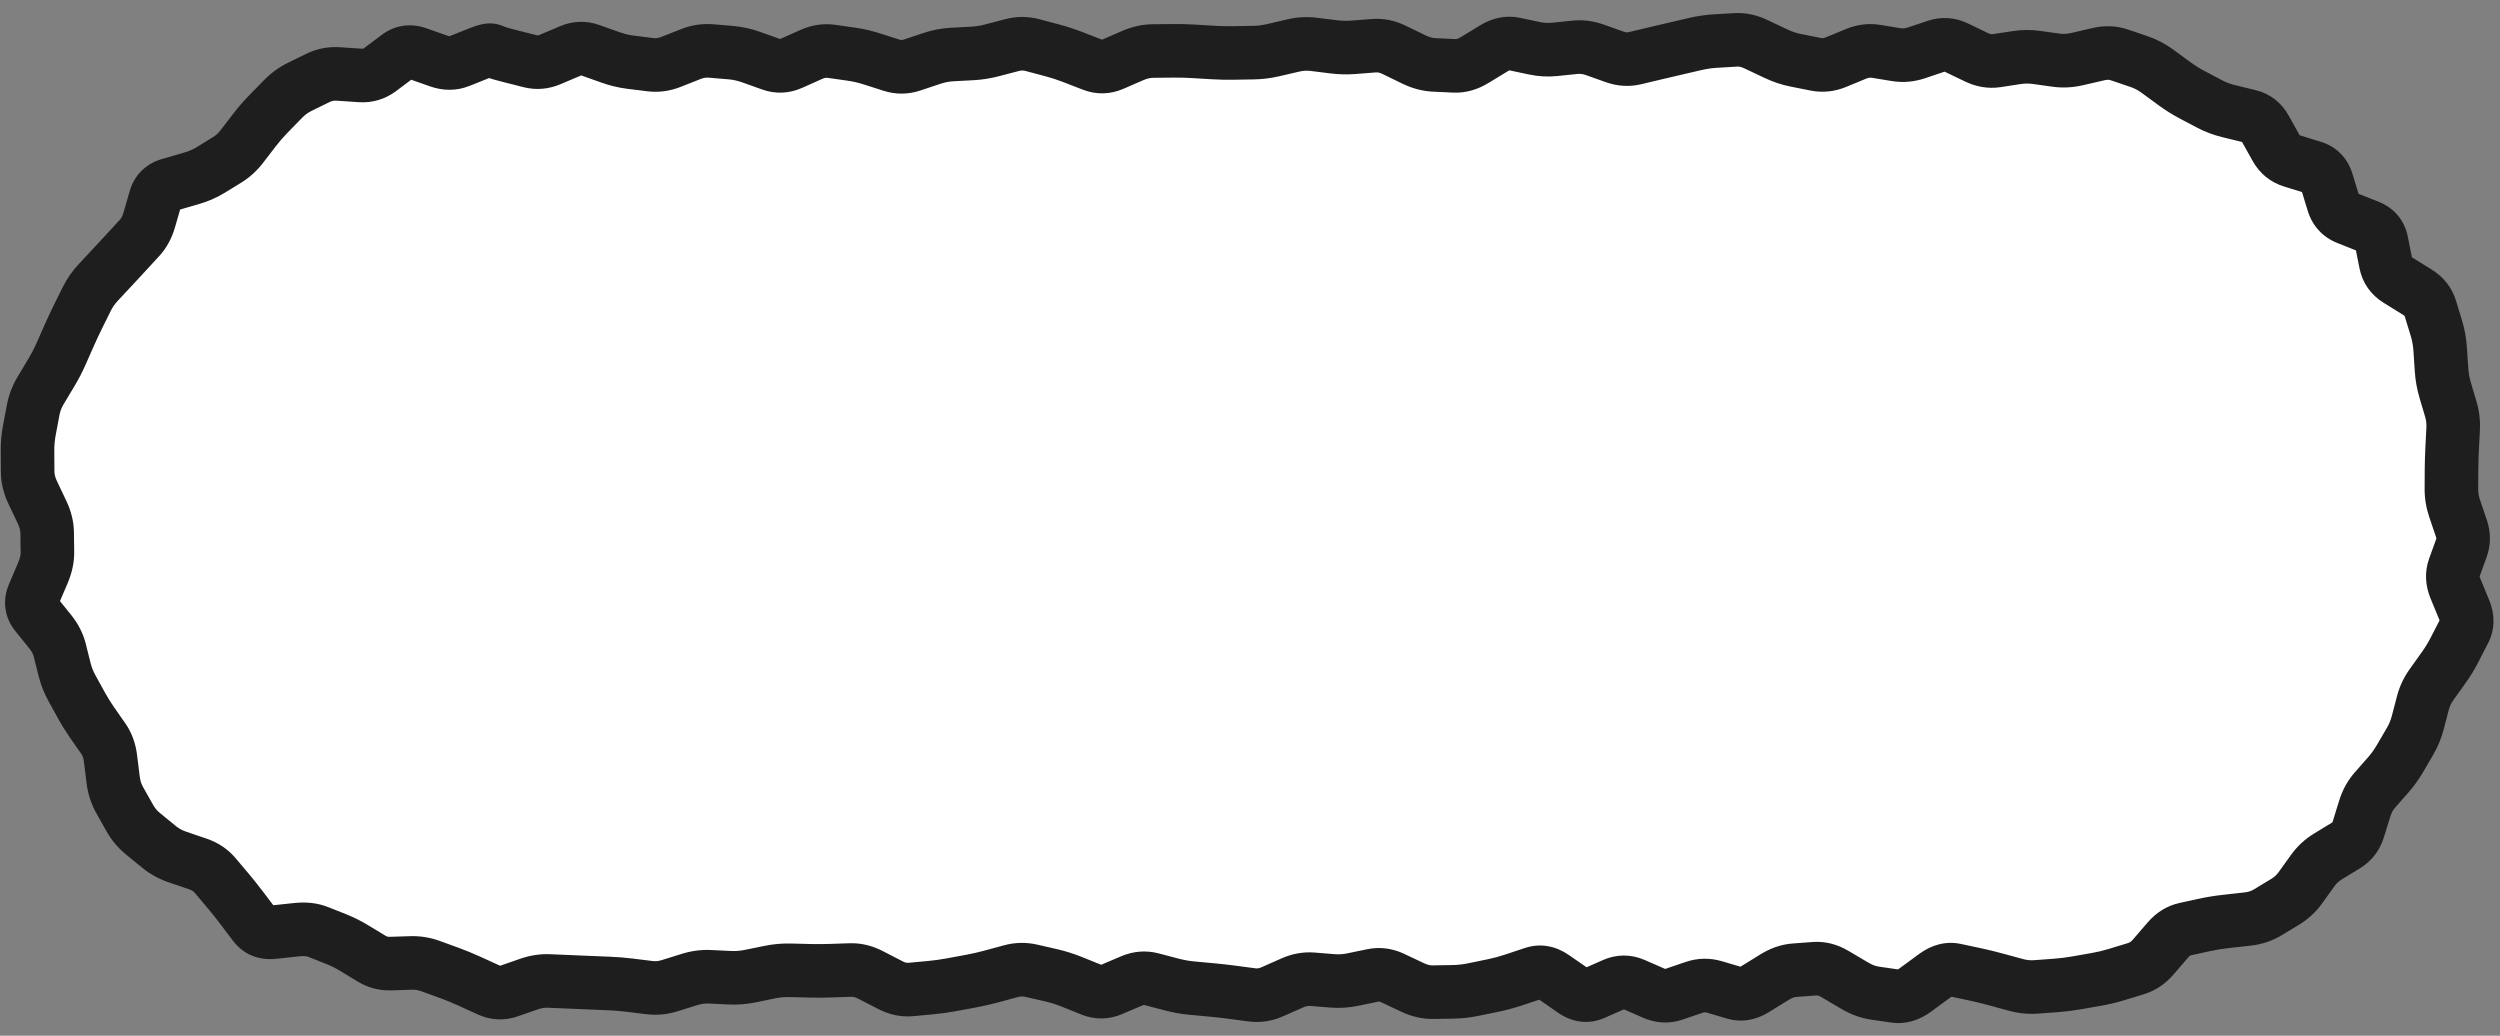 <svg width="140" height="58" viewBox="0 0 140 58" fill="none" xmlns="http://www.w3.org/2000/svg">
<rect x="0" y="0" width="140" height="58" fill="#808080" stroke="none"/>
<path d="M2 29C2 14.641 13.641 3 28 3H112C126.359 3 138 14.641 138 29C138 43.359 126.359 55 112 55H28C13.641 55 2 43.359 2 29Z" fill="white"/>
<path d="M29.688 3.427L30.056 1.973L29.688 3.427ZM30.812 3.331L30.226 1.95L30.812 3.331ZM31.375 3.092L30.788 1.711L31.375 3.092ZM31.938 2.852L32.525 4.233L31.938 2.852ZM33.062 2.814L32.559 4.227L33.062 2.814ZM34.188 3.214L34.691 1.801L34.188 3.214ZM35.312 3.484L35.129 4.973L35.312 3.484ZM36.438 3.623L36.621 2.134L36.438 3.623ZM38.125 3.249L38.675 4.645L38.125 3.249ZM38.688 3.028L38.138 1.632L38.688 3.028ZM39.812 2.854L39.94 1.359L39.812 2.854ZM40.938 2.95L40.81 4.444L40.938 2.95ZM42.062 3.198L42.566 1.786L42.062 3.198ZM42.625 3.399L42.121 4.812L42.625 3.399ZM43.188 3.6L42.684 5.013L43.188 3.6ZM44.312 3.549L44.925 4.918L44.312 3.549ZM45.438 3.046L44.825 1.677L45.438 3.046ZM46.562 2.875L46.775 1.39L46.562 2.875ZM47.688 3.036L47.475 4.52L47.688 3.036ZM51.062 3.646L50.587 2.224L51.062 3.646ZM52.188 3.27L52.663 4.693L52.188 3.27ZM55.562 2.816L55.183 1.365L55.562 2.816ZM56.125 2.669L56.505 4.12L56.125 2.669ZM56.688 2.522L57.067 3.973L56.688 2.522ZM61.188 3.625L60.646 5.024L61.188 3.625ZM62.312 3.598L61.714 2.223L62.312 3.598ZM63.438 3.109L64.036 4.485L63.438 3.109ZM65.125 2.852L65.109 1.352L65.125 2.852ZM66.812 2.874L66.902 1.376L66.812 2.874ZM67.938 2.941L67.848 4.438L67.938 2.941ZM70.188 2.947L70.163 1.447L70.188 2.947ZM71.312 2.807L70.972 1.346L71.312 2.807ZM72.438 2.544L72.778 4.005L72.438 2.544ZM73.562 2.483L73.747 0.994L73.562 2.483ZM74.688 2.622L74.503 4.111L74.688 2.622ZM75.812 2.648L75.931 4.143L75.812 2.648ZM76.938 2.559L76.819 1.064L76.938 2.559ZM78.062 2.788L77.407 4.137L78.062 2.788ZM79.188 3.335L79.843 1.986L79.188 3.335ZM81.438 3.687L81.367 5.186L81.438 3.687ZM82.562 3.372L83.341 4.654L82.562 3.372ZM83.688 2.689L82.909 1.407L83.688 2.689ZM84.812 2.466L85.123 0.999L84.812 2.466ZM85.938 2.704L85.627 4.172L85.938 2.704ZM87.062 2.765L86.908 1.273L87.062 2.765ZM88.188 2.649L88.342 4.141L88.188 2.649ZM89.312 2.791L89.815 1.378L89.312 2.791ZM90.438 3.191L89.935 4.604L90.438 3.191ZM91.562 3.257L91.91 4.716L91.562 3.257ZM92.688 2.989L92.34 1.53L92.688 2.989ZM93.812 2.725L93.473 1.264L93.812 2.725ZM94.938 2.464L95.277 3.925L94.938 2.464ZM96.062 2.3L96.151 3.797L96.062 2.3ZM97.188 2.233L97.099 0.736L97.188 2.233ZM98.312 2.466L98.954 1.11L98.312 2.466ZM99.438 2.998L98.796 4.354L99.438 2.998ZM100.562 3.376L100.856 1.905L100.562 3.376ZM101.688 3.601L101.394 5.072L101.688 3.601ZM102.812 3.48L102.24 2.094L102.812 3.48ZM103.938 3.016L104.51 4.402L103.938 3.016ZM105.062 2.875L105.305 1.395L105.062 2.875ZM106.188 3.059L105.945 4.539L106.188 3.059ZM107.312 2.962L107.79 4.385L107.312 2.962ZM108.438 2.585L107.96 1.163L108.438 2.585ZM109.562 2.668L108.911 4.019L109.562 2.668ZM110.688 3.21L111.339 1.859L110.688 3.21ZM111.811 3.396L112.038 4.879L111.811 3.396ZM112.372 3.31L112.146 1.827L112.372 3.31ZM112.933 3.224L113.16 4.707L112.933 3.224ZM114.049 3.216L113.841 4.702L114.049 3.216ZM115.158 3.372L115.366 1.886L115.158 3.372ZM116.318 3.309L116.657 4.77L116.318 3.309ZM117.53 3.028L117.191 1.567L117.53 3.028ZM118.685 3.074L118.203 4.495L118.685 3.074ZM119.782 3.446L120.264 2.026L119.782 3.446ZM120.809 3.982L119.923 5.193L120.809 3.982ZM121.764 4.682L122.65 3.471L121.764 4.682ZM122.74 5.295L123.441 3.969L122.74 5.295ZM123.238 5.558L123.939 4.232L123.238 5.558ZM123.735 5.822L123.034 7.147L123.735 5.822ZM124.811 6.226L124.456 7.683L124.811 6.226ZM125.968 6.508L126.323 5.05L125.968 6.508ZM126.85 7.194L128.16 6.463L126.85 7.194ZM127.459 8.285L128.769 7.554L127.459 8.285ZM128.351 9.012L127.91 10.446L128.351 9.012ZM128.939 9.193L129.38 7.759L128.939 9.193ZM129.526 9.374L129.968 7.94L129.526 9.374ZM130.299 10.161L131.734 9.723L130.299 10.161ZM130.484 10.768L129.05 11.206L130.484 10.768ZM130.67 11.374L132.104 10.936L130.67 11.374ZM131.451 12.217L132.004 10.823L131.451 12.217ZM132.645 12.691L132.092 14.085L132.645 12.691ZM133.363 13.531L131.892 13.826L133.363 13.531ZM133.605 14.739L135.076 14.444L133.605 14.739ZM134.276 15.683L135.066 14.408L134.276 15.683ZM135.375 16.364L134.586 17.639L135.375 16.364ZM136.096 17.263L134.661 17.701L136.096 17.263ZM136.437 18.379L137.872 17.941L136.437 18.379ZM136.687 20.116L135.19 20.216L136.687 20.116ZM136.726 20.706L135.229 20.806L136.726 20.706ZM136.925 21.834L138.363 21.407L136.925 21.834ZM137.085 22.372L135.647 22.799L137.085 22.372ZM137.245 22.91L138.683 22.484L137.245 22.91ZM137.376 24.019L138.874 24.095L137.376 24.019ZM137.318 25.159L135.82 25.082L137.318 25.159ZM137.285 26.28L138.785 26.29L137.285 26.28ZM137.279 27.384L135.779 27.375L137.279 27.384ZM137.465 28.492L138.885 28.009L137.465 28.492ZM137.843 29.605L136.423 30.088L137.843 29.605ZM137.836 30.703L136.426 30.192L137.836 30.703ZM137.639 31.245L139.049 31.757L137.639 31.245ZM137.443 31.788L136.032 31.277L137.443 31.788ZM137.501 32.95L138.888 32.378L137.501 32.95ZM138.012 34.188L136.625 34.76L138.012 34.188ZM137.998 35.333L136.663 34.647L137.998 35.333ZM137.728 35.857L139.062 36.542L137.728 35.857ZM137.459 36.382L138.793 37.067L137.459 36.382ZM136.849 37.383L138.069 38.255L136.849 37.383ZM136.167 38.336L134.947 37.464L136.167 38.336ZM135.683 39.365L137.134 39.744L135.683 39.365ZM135.394 40.47L133.943 40.091L135.394 40.47ZM134.965 41.51L133.67 40.753L134.965 41.51ZM134.394 42.487L135.689 43.244L134.394 42.487ZM133.734 43.401L132.607 42.411L133.734 43.401ZM133.36 43.827L134.487 44.817L133.36 43.827ZM132.987 44.253L131.86 43.263L132.987 44.253ZM132.43 45.268L130.997 44.824L132.43 45.268ZM132.064 46.448L133.497 46.892L132.064 46.448ZM131.376 47.345L130.596 46.064L131.376 47.345ZM130.365 47.961L131.145 49.242L130.365 47.961ZM129.514 48.749L128.296 47.874L129.514 48.749ZM129.169 49.23L130.387 50.105L129.169 49.23ZM128.824 49.711L127.606 48.835L128.824 49.711ZM127.982 50.492L127.205 49.209L127.982 50.492ZM127.486 50.793L126.708 49.51L127.486 50.793ZM126.99 51.094L127.768 52.376L126.99 51.094ZM125.878 51.464L126.044 52.954L125.878 51.464ZM124.645 51.602L124.478 50.111L124.645 51.602ZM123.478 51.791L123.797 53.256L123.478 51.791ZM122.375 52.031L122.055 50.566L122.375 52.031ZM121.409 52.632L122.545 53.611L121.409 52.632ZM120.58 53.595L121.716 54.574L120.58 53.595ZM119.619 54.242L119.181 52.808L119.619 54.242ZM119.073 54.409L118.635 52.974L119.073 54.409ZM118.527 54.576L118.965 56.01L118.527 54.576ZM116.293 55.039L116.553 56.517L116.293 55.039ZM115.161 55.181L115.272 56.677L115.161 55.181ZM114.023 55.266L113.911 53.77L114.023 55.266ZM112.886 55.153L113.282 53.706L112.886 55.153ZM111.752 54.843L111.356 56.29L111.752 54.843ZM110.622 54.568L110.935 53.101L110.622 54.568ZM109.497 54.328L109.81 52.861L109.497 54.328ZM108.372 54.621L107.485 53.412L108.372 54.621ZM107.247 55.447L108.135 56.656L107.247 55.447ZM106.122 55.778L105.907 57.263L106.122 55.778ZM104.997 55.615L105.212 54.131L104.997 55.615ZM103.872 55.202L103.11 56.494L103.872 55.202ZM101.622 54.248L101.511 52.752L101.622 54.248ZM100.497 54.331L100.608 55.827L100.497 54.331ZM99.372 54.721L98.583 53.445L99.372 54.721ZM98.247 55.416L99.036 56.692L98.247 55.416ZM97.122 55.598L96.697 57.037L97.122 55.598ZM95.997 55.266L96.422 53.827L95.997 55.266ZM94.872 55.292L94.388 53.872L94.872 55.292ZM93.747 55.676L94.232 57.095L93.747 55.676ZM92.622 55.623L92.023 56.998L92.622 55.623ZM91.497 55.132L92.097 53.757L91.497 55.132ZM90.372 55.135L89.767 53.762L90.372 55.135ZM89.247 55.63L88.642 54.258L89.247 55.63ZM88.122 55.489L87.269 56.723L88.122 55.489ZM86.997 54.711L87.85 53.477L86.997 54.711ZM85.872 54.509L85.398 53.086L85.872 54.509ZM84.747 54.884L85.221 56.307L84.747 54.884ZM83.622 55.187L83.924 56.656L83.622 55.187ZM82.497 55.418L82.195 53.949L82.497 55.418ZM81.372 55.543L81.348 54.043L81.372 55.543ZM80.247 55.561L80.272 57.061L80.247 55.561ZM79.122 55.305L79.763 53.949L79.122 55.305ZM77.997 54.774L77.357 56.13L77.997 54.774ZM76.872 54.624L77.176 56.093L76.872 54.624ZM75.747 54.857L75.443 53.389L75.747 54.857ZM74.622 54.929L74.742 53.434L74.622 54.929ZM73.497 54.838L73.377 56.333L73.497 54.838ZM71.81 55.291L71.203 53.919L71.81 55.291ZM71.247 55.54L71.854 56.912L71.247 55.54ZM70.122 55.714L70.319 54.227L70.122 55.714ZM68.997 55.565L69.194 54.078L68.997 55.565ZM67.872 55.438L68.01 53.945L67.872 55.438ZM67.31 55.386L67.171 56.88L67.31 55.386ZM66.747 55.334L66.609 56.828L66.747 55.334ZM65.622 55.135L66.003 53.684L65.622 55.135ZM64.497 54.839L64.116 56.29L64.497 54.839ZM63.372 54.931L63.96 56.311L63.372 54.931ZM62.247 55.41L61.66 54.03L62.247 55.41ZM61.122 55.424L60.564 56.816L61.122 55.424ZM60.56 55.198L60.001 56.59L60.56 55.198ZM59.997 54.972L60.556 53.58L59.997 54.972ZM58.872 54.618L59.207 53.156L58.872 54.618ZM58.31 54.489L57.975 55.952L58.31 54.489ZM57.747 54.361L57.413 55.823L57.747 54.361ZM56.622 54.384L57.014 55.832L56.622 54.384ZM55.497 54.688L55.105 53.24L55.497 54.688ZM54.372 54.944L54.644 56.419L54.372 54.944ZM53.247 55.151L52.975 53.676L53.247 55.151ZM52.122 55.307L51.984 53.813L52.122 55.307ZM51.56 55.359L51.422 53.866L51.56 55.359ZM50.997 55.411L51.135 56.905L50.997 55.411ZM49.872 55.173L49.184 56.506L49.872 55.173ZM48.747 54.593L49.435 53.26L48.747 54.593ZM46.497 54.359L46.547 55.858L46.497 54.359ZM45.372 54.364L45.336 55.864L45.372 54.364ZM44.81 54.35L44.846 52.851L44.81 54.35ZM44.247 54.337L44.284 52.837L44.247 54.337ZM43.122 54.437L42.824 52.967L43.122 54.437ZM41.997 54.666L42.296 56.136L41.997 54.666ZM40.872 54.753L40.943 53.255L40.872 54.753ZM40.31 54.726L40.238 56.225L40.31 54.726ZM39.747 54.7L39.818 53.201L39.747 54.7ZM38.622 54.849L38.175 53.417L38.622 54.849ZM37.497 55.2L37.944 56.632L37.497 55.2ZM36.372 55.307L36.189 56.795L36.372 55.307ZM35.247 55.168L35.43 53.679L35.247 55.168ZM34.122 55.076L34.06 56.575L34.122 55.076ZM31.872 54.982L31.809 56.481L31.872 54.982ZM31.31 54.959L31.373 53.46L31.31 54.959ZM30.747 54.935L30.684 56.434L30.747 54.935ZM29.622 55.108L29.128 53.691L29.622 55.108ZM29.059 55.304L29.553 56.72L29.059 55.304ZM28.496 55.5L28.99 56.917L28.496 55.5ZM27.376 55.443L27.998 54.078L27.376 55.443ZM26.262 54.935L26.884 53.57L26.262 54.935ZM25.174 54.488L24.66 55.898L25.174 54.488ZM24.642 54.294L24.129 55.704L24.642 54.294ZM24.11 54.101L24.623 52.691L24.11 54.101ZM23.008 53.925L23.056 55.425L23.008 53.925ZM21.868 53.962L21.82 52.462L21.868 53.962ZM20.81 53.684L20.032 54.967L20.81 53.684ZM19.836 53.093L20.614 51.811L19.836 53.093ZM18.84 52.596L18.286 53.989L18.84 52.596ZM17.822 52.191L18.376 50.797L17.822 52.191ZM16.64 52.059L16.482 50.568L16.64 52.059ZM15.293 52.202L15.452 53.694L15.293 52.202ZM14.252 51.788L15.448 50.882L14.252 51.788ZM13.516 50.816L14.711 49.91L13.516 50.816ZM12.78 49.894L13.927 48.927L12.78 49.894ZM12.045 49.022L10.898 49.989L12.045 49.022ZM11.097 48.389L11.581 46.969L11.097 48.389ZM9.937 47.993L9.453 49.413L9.937 47.993ZM8.907 47.427L9.857 46.266L8.907 47.427ZM8.007 46.69L7.057 47.851L8.007 46.69ZM7.271 45.815L5.964 46.551L7.271 45.815ZM6.7 44.801L8.006 44.065L6.7 44.801ZM6.26 43.058L7.749 42.873L6.26 43.058ZM6.183 42.441L4.695 42.626L6.183 42.441ZM5.789 41.367L7.019 40.509L5.789 41.367ZM5.153 40.456L3.922 41.314L5.153 40.456ZM4.564 39.509L5.878 38.785L4.564 39.509ZM4.024 38.528L5.338 37.805L4.024 38.528ZM3.618 37.496L2.163 37.86L3.618 37.496ZM3.346 36.411L1.891 36.775L3.346 36.411ZM2.023 34.393L0.854 35.334L2.023 34.393ZM1.886 33.294L0.506 32.705L1.886 33.294ZM2.404 32.079L1.024 31.491L2.404 32.079ZM2.656 30.922L1.156 30.942L2.656 30.922ZM2.363 28.701L1.008 29.343L2.363 28.701ZM2.093 28.13L3.448 27.488L2.093 28.13ZM1.822 27.559L0.467 28.201L1.822 27.559ZM1.541 25.245L0.041 25.254L1.541 25.245ZM1.752 23.523L0.278 23.245L1.752 23.523ZM2.272 21.873L0.985 21.102L2.272 21.873ZM2.881 20.856L1.594 20.085L2.881 20.856ZM3.644 19.308L2.272 18.703L3.644 19.308ZM3.874 18.789L2.501 18.183L3.874 18.789ZM4.354 17.762L3.01 17.096L4.354 17.762ZM4.606 17.254L3.261 16.589L4.606 17.254ZM4.857 16.747L6.201 17.412L4.857 16.747ZM5.499 15.82L6.596 16.843L5.499 15.82ZM5.891 15.401L4.794 14.377L5.891 15.401ZM6.282 14.982L5.185 13.958L6.282 14.982ZM7.05 14.153L5.947 13.137L7.05 14.153ZM8.356 12.322L6.915 11.907L8.356 12.322ZM9.483 10.347L9.066 8.906L9.483 10.347ZM10.092 10.171L9.674 8.73L10.092 10.171ZM10.7 9.994L11.118 11.435L10.7 9.994ZM11.779 9.53L10.995 8.251L11.779 9.53ZM12.719 8.954L13.502 10.232L12.719 8.954ZM13.544 8.203L12.354 7.289L13.544 8.203ZM14.255 7.277L15.445 8.191L14.255 7.277ZM15.025 6.389L13.952 5.341L15.025 6.389ZM15.44 5.964L14.367 4.916L15.44 5.964ZM15.855 5.539L16.928 6.587L15.855 5.539ZM16.788 4.861L17.447 6.209L16.788 4.861ZM17.825 4.354L17.166 3.007L17.825 4.354ZM20.182 4.225L20.081 5.722L20.182 4.225ZM21.289 3.896L20.388 2.696L21.289 3.896ZM22.276 3.154L23.177 4.353L22.276 3.154ZM23.375 2.996L23.874 1.582L23.375 2.996ZM24.584 3.423L24.084 4.837L24.584 3.423ZM25.734 3.418L25.178 2.025L25.734 3.418ZM26.827 2.981L27.383 4.374L26.827 2.981ZM27.53 2.822L27 4.226L27.53 2.822ZM27.686 2.882L28.217 1.478L27.686 2.882ZM27.843 2.941L28.373 1.538L27.843 2.941ZM28.562 3.142L28.194 4.597L28.562 3.142ZM29.125 3.285L28.757 4.739L29.319 4.882L29.688 3.427L30.056 1.973L29.493 1.831L29.125 3.285ZM29.688 3.427L29.319 4.882C30.03 5.062 30.74 4.992 31.399 4.711L30.812 3.331L30.226 1.95C30.135 1.989 30.095 1.983 30.056 1.973L29.688 3.427ZM30.812 3.331L31.399 4.711L31.962 4.472L31.375 3.092L30.788 1.711L30.226 1.95L30.812 3.331ZM31.375 3.092L31.962 4.472L32.525 4.233L31.938 2.852L31.351 1.472L30.788 1.711L31.375 3.092ZM31.938 2.852L32.525 4.233C32.542 4.225 32.552 4.223 32.555 4.222C32.557 4.221 32.556 4.222 32.552 4.222C32.547 4.222 32.544 4.222 32.543 4.222C32.542 4.222 32.547 4.222 32.559 4.227L33.062 2.814L33.566 1.401C32.827 1.137 32.063 1.169 31.351 1.472L31.938 2.852ZM33.062 2.814L32.559 4.227L33.121 4.427L33.625 3.014L34.129 1.601L33.566 1.401L33.062 2.814ZM33.625 3.014L33.121 4.427L33.684 4.627L34.188 3.214L34.691 1.801L34.129 1.601L33.625 3.014ZM34.188 3.214L33.684 4.627C34.157 4.796 34.639 4.912 35.129 4.973L35.312 3.484L35.496 1.996C35.236 1.963 34.968 1.9 34.691 1.801L34.188 3.214ZM35.312 3.484L35.129 4.973L35.691 5.042L35.875 3.554L36.059 2.065L35.496 1.996L35.312 3.484ZM35.875 3.554L35.691 5.042L36.254 5.112L36.438 3.623L36.621 2.134L36.059 2.065L35.875 3.554ZM36.438 3.623L36.254 5.112C36.894 5.191 37.52 5.1 38.112 4.867L37.562 3.471L37.013 2.075C36.855 2.138 36.731 2.148 36.621 2.134L36.438 3.623ZM37.562 3.471L38.112 4.867L38.675 4.645L38.125 3.249L37.575 1.854L37.013 2.075L37.562 3.471ZM38.125 3.249L38.675 4.645L39.237 4.423L38.688 3.028L38.138 1.632L37.575 1.854L38.125 3.249ZM38.688 3.028L39.237 4.423C39.413 4.354 39.557 4.338 39.685 4.349L39.812 2.854L39.94 1.359C39.318 1.307 38.712 1.406 38.138 1.632L38.688 3.028ZM39.812 2.854L39.685 4.349L40.248 4.397L40.375 2.902L40.502 1.407L39.94 1.359L39.812 2.854ZM40.375 2.902L40.248 4.397L40.81 4.444L40.938 2.95L41.065 1.455L40.502 1.407L40.375 2.902ZM40.938 2.95L40.81 4.444C41.049 4.465 41.298 4.518 41.559 4.611L42.062 3.198L42.566 1.786C42.077 1.611 41.576 1.499 41.065 1.455L40.938 2.95ZM42.062 3.198L41.559 4.611L42.121 4.812L42.625 3.399L43.129 1.986L42.566 1.786L42.062 3.198ZM42.625 3.399L42.121 4.812L42.684 5.013L43.188 3.6L43.691 2.187L43.129 1.986L42.625 3.399ZM43.188 3.6L42.684 5.013C43.435 5.281 44.209 5.238 44.925 4.918L44.312 3.549L43.7 2.179C43.683 2.187 43.674 2.189 43.673 2.19C43.672 2.19 43.675 2.189 43.682 2.189C43.69 2.189 43.696 2.189 43.7 2.19C43.703 2.19 43.701 2.19 43.691 2.187L43.188 3.6ZM44.312 3.549L44.925 4.918L45.487 4.667L44.875 3.297L44.263 1.928L43.7 2.179L44.312 3.549ZM44.875 3.297L45.487 4.667L46.05 4.415L45.438 3.046L44.825 1.677L44.263 1.928L44.875 3.297ZM45.438 3.046L46.05 4.415C46.189 4.353 46.279 4.35 46.35 4.36L46.562 2.875L46.775 1.39C46.096 1.293 45.436 1.404 44.825 1.677L45.438 3.046ZM46.562 2.875L46.35 4.36L46.913 4.44L47.125 2.955L47.337 1.47L46.775 1.39L46.562 2.875ZM47.125 2.955L46.913 4.44L47.475 4.52L47.688 3.036L47.9 1.551L47.337 1.47L47.125 2.955ZM47.688 3.036L47.475 4.52C47.764 4.562 48.058 4.629 48.356 4.724L48.812 3.295L49.269 1.867C48.817 1.722 48.361 1.616 47.9 1.551L47.688 3.036ZM48.812 3.295L48.356 4.724L48.919 4.904L49.375 3.475L49.831 2.046L49.269 1.867L48.812 3.295ZM49.375 3.475L48.919 4.904L49.481 5.084L49.938 3.655L50.394 2.226L49.831 2.046L49.375 3.475ZM49.938 3.655L49.481 5.084C50.161 5.301 50.862 5.295 51.538 5.069L51.062 3.646L50.587 2.224C50.513 2.248 50.464 2.248 50.394 2.226L49.938 3.655ZM51.062 3.646L51.538 5.069L52.1 4.881L51.625 3.458L51.15 2.036L50.587 2.224L51.062 3.646ZM51.625 3.458L52.1 4.881L52.663 4.693L52.188 3.27L51.712 1.848L51.15 2.036L51.625 3.458ZM52.188 3.27L52.663 4.693C52.917 4.608 53.158 4.563 53.392 4.551L53.312 3.053L53.233 1.555C52.717 1.582 52.208 1.682 51.712 1.848L52.188 3.27ZM53.312 3.053L53.392 4.551L53.954 4.521L53.875 3.023L53.796 1.525L53.233 1.555L53.312 3.053ZM53.875 3.023L53.954 4.521L54.517 4.491L54.438 2.993L54.358 1.495L53.796 1.525L53.875 3.023ZM54.438 2.993L54.517 4.491C54.996 4.466 55.472 4.39 55.942 4.267L55.562 2.816L55.183 1.365C54.903 1.438 54.629 1.481 54.358 1.495L54.438 2.993ZM55.562 2.816L55.942 4.267L56.505 4.12L56.125 2.669L55.745 1.218L55.183 1.365L55.562 2.816ZM56.125 2.669L56.505 4.12L57.067 3.973L56.688 2.522L56.308 1.071L55.745 1.218L56.125 2.669ZM56.688 2.522L57.067 3.973C57.191 3.94 57.303 3.941 57.427 3.974L57.812 2.524L58.198 1.074C57.572 0.908 56.934 0.907 56.308 1.071L56.688 2.522ZM57.812 2.524L57.427 3.974L57.99 4.123L58.375 2.673L58.76 1.224L58.198 1.074L57.812 2.524ZM58.375 2.673L57.99 4.123L58.552 4.273L58.938 2.823L59.323 1.373L58.76 1.224L58.375 2.673ZM58.938 2.823L58.552 4.273C58.873 4.358 59.196 4.463 59.521 4.589L60.062 3.19L60.604 1.791C60.179 1.627 59.752 1.487 59.323 1.373L58.938 2.823ZM60.062 3.19L59.521 4.589L60.084 4.807L60.625 3.408L61.166 2.009L60.604 1.791L60.062 3.19ZM60.625 3.408L60.084 4.807L60.646 5.024L61.188 3.625L61.729 2.226L61.166 2.009L60.625 3.408ZM61.188 3.625L60.646 5.024C61.396 5.314 62.181 5.291 62.911 4.974L62.312 3.598L61.714 2.223C61.7 2.229 61.694 2.23 61.696 2.23C61.698 2.229 61.704 2.228 61.714 2.228C61.724 2.227 61.732 2.228 61.736 2.229C61.741 2.23 61.739 2.23 61.729 2.226L61.188 3.625ZM62.312 3.598L62.911 4.974L63.473 4.729L62.875 3.354L62.277 1.978L61.714 2.223L62.312 3.598ZM62.875 3.354L63.473 4.729L64.036 4.485L63.438 3.109L62.839 1.733L62.277 1.978L62.875 3.354ZM63.438 3.109L64.036 4.485C64.244 4.394 64.422 4.36 64.579 4.358L64.562 2.858L64.546 1.358C63.953 1.365 63.381 1.498 62.839 1.733L63.438 3.109ZM64.562 2.858L64.579 4.358L65.141 4.352L65.125 2.852L65.109 1.352L64.546 1.358L64.562 2.858ZM65.125 2.852L65.141 4.352L65.704 4.346L65.688 2.846L65.671 1.346L65.109 1.352L65.125 2.852ZM65.688 2.846L65.704 4.346C66.043 4.342 66.383 4.351 66.723 4.371L66.812 2.874L66.902 1.376C66.492 1.352 66.082 1.342 65.671 1.346L65.688 2.846ZM66.812 2.874L66.723 4.371L67.285 4.405L67.375 2.907L67.465 1.41L66.902 1.376L66.812 2.874ZM67.375 2.907L67.285 4.405L67.848 4.438L67.938 2.941L68.027 1.444L67.465 1.41L67.375 2.907ZM67.938 2.941L67.848 4.438C68.261 4.463 68.674 4.472 69.087 4.465L69.062 2.966L69.038 1.466C68.701 1.471 68.364 1.464 68.027 1.444L67.938 2.941ZM69.062 2.966L69.087 4.465L69.649 4.456L69.625 2.956L69.601 1.457L69.038 1.466L69.062 2.966ZM69.625 2.956L69.649 4.456L70.212 4.447L70.188 2.947L70.163 1.447L69.601 1.457L69.625 2.956ZM70.188 2.947L70.212 4.447C70.696 4.439 71.177 4.379 71.653 4.267L71.312 2.807L70.972 1.346C70.698 1.41 70.429 1.443 70.163 1.447L70.188 2.947ZM71.312 2.807L71.653 4.267L72.216 4.136L71.875 2.675L71.534 1.215L70.972 1.346L71.312 2.807ZM71.875 2.675L72.216 4.136L72.778 4.005L72.438 2.544L72.097 1.083L71.534 1.215L71.875 2.675ZM72.438 2.544L72.778 4.005C72.985 3.957 73.182 3.947 73.378 3.971L73.562 2.483L73.747 0.994C73.193 0.925 72.64 0.956 72.097 1.083L72.438 2.544ZM73.562 2.483L73.378 3.971L73.94 4.041L74.125 2.553L74.31 1.064L73.747 0.994L73.562 2.483ZM74.125 2.553L73.94 4.041L74.503 4.111L74.688 2.622L74.872 1.134L74.31 1.064L74.125 2.553ZM74.688 2.622L74.503 4.111C74.978 4.17 75.454 4.181 75.931 4.143L75.812 2.648L75.694 1.152C75.421 1.174 75.147 1.168 74.872 1.134L74.688 2.622ZM75.812 2.648L75.931 4.143L76.493 4.099L76.375 2.603L76.257 1.108L75.694 1.152L75.812 2.648ZM76.375 2.603L76.493 4.099L77.056 4.054L76.938 2.559L76.819 1.064L76.257 1.108L76.375 2.603ZM76.938 2.559L77.056 4.054C77.136 4.048 77.245 4.058 77.407 4.137L78.062 2.788L78.718 1.439C78.13 1.153 77.489 1.011 76.819 1.064L76.938 2.559ZM78.062 2.788L77.407 4.137L77.969 4.41L78.625 3.061L79.281 1.712L78.718 1.439L78.062 2.788ZM78.625 3.061L77.969 4.41L78.532 4.684L79.188 3.335L79.843 1.986L79.281 1.712L78.625 3.061ZM79.188 3.335L78.532 4.684C79.069 4.945 79.642 5.105 80.242 5.133L80.312 3.635L80.383 2.136C80.233 2.129 80.056 2.089 79.843 1.986L79.188 3.335ZM80.312 3.635L80.242 5.133L80.805 5.159L80.875 3.661L80.945 2.163L80.383 2.136L80.312 3.635ZM80.875 3.661L80.805 5.159L81.367 5.186L81.438 3.687L81.508 2.189L80.945 2.163L80.875 3.661ZM81.438 3.687L81.367 5.186C82.088 5.22 82.755 5.01 83.341 4.654L82.562 3.372L81.784 2.09C81.62 2.19 81.537 2.19 81.508 2.189L81.438 3.687ZM82.562 3.372L83.341 4.654L83.904 4.312L83.125 3.03L82.346 1.748L81.784 2.09L82.562 3.372ZM83.125 3.03L83.904 4.312L84.466 3.971L83.688 2.689L82.909 1.407L82.346 1.748L83.125 3.03ZM83.688 2.689L84.466 3.971C84.525 3.935 84.549 3.932 84.541 3.934C84.537 3.934 84.53 3.935 84.521 3.935C84.511 3.935 84.504 3.934 84.502 3.934L84.812 2.466L85.123 0.999C84.32 0.829 83.559 1.012 82.909 1.407L83.688 2.689ZM84.812 2.466L84.502 3.934L85.064 4.053L85.375 2.585L85.686 1.118L85.123 0.999L84.812 2.466ZM85.375 2.585L85.064 4.053L85.627 4.172L85.938 2.704L86.248 1.237L85.686 1.118L85.375 2.585ZM85.938 2.704L85.627 4.172C86.152 4.283 86.684 4.313 87.217 4.257L87.062 2.765L86.908 1.273C86.691 1.296 86.473 1.285 86.248 1.237L85.938 2.704ZM87.062 2.765L87.217 4.257L87.779 4.199L87.625 2.707L87.471 1.215L86.908 1.273L87.062 2.765ZM87.625 2.707L87.779 4.199L88.342 4.141L88.188 2.649L88.033 1.157L87.471 1.215L87.625 2.707ZM88.188 2.649L88.342 4.141C88.482 4.126 88.633 4.141 88.81 4.204L89.312 2.791L89.815 1.378C89.242 1.173 88.643 1.094 88.033 1.157L88.188 2.649ZM89.312 2.791L88.81 4.204L89.372 4.404L89.875 2.991L90.378 1.578L89.815 1.378L89.312 2.791ZM89.875 2.991L89.372 4.404L89.935 4.604L90.438 3.191L90.94 1.778L90.378 1.578L89.875 2.991ZM90.438 3.191L89.935 4.604C90.573 4.832 91.243 4.875 91.91 4.716L91.562 3.257L91.215 1.798C91.132 1.818 91.052 1.817 90.94 1.778L90.438 3.191ZM91.562 3.257L91.91 4.716L92.472 4.582L92.125 3.123L91.778 1.664L91.215 1.798L91.562 3.257ZM92.125 3.123L92.472 4.582L93.035 4.448L92.688 2.989L92.34 1.53L91.778 1.664L92.125 3.123ZM92.688 2.989L93.035 4.448C93.407 4.36 93.779 4.272 94.152 4.186L93.812 2.725L93.473 1.264C93.096 1.351 92.718 1.44 92.34 1.53L92.688 2.989ZM93.812 2.725L94.152 4.186L94.714 4.055L94.375 2.594L94.036 1.133L93.473 1.264L93.812 2.725ZM94.375 2.594L94.714 4.055L95.277 3.925L94.938 2.464L94.598 1.002L94.036 1.133L94.375 2.594ZM94.938 2.464L95.277 3.925C95.571 3.856 95.863 3.814 96.151 3.797L96.062 2.3L95.974 0.802C95.512 0.83 95.054 0.897 94.598 1.002L94.938 2.464ZM96.062 2.3L96.151 3.797L96.714 3.764L96.625 2.266L96.536 0.769L95.974 0.802L96.062 2.3ZM96.625 2.266L96.714 3.764L97.276 3.73L97.188 2.233L97.099 0.736L96.536 0.769L96.625 2.266ZM97.188 2.233L97.276 3.73C97.374 3.725 97.499 3.74 97.671 3.822L98.312 2.466L98.954 1.11C98.376 0.836 97.751 0.697 97.099 0.736L97.188 2.233ZM98.312 2.466L97.671 3.822L98.233 4.088L98.875 2.732L99.517 1.376L98.954 1.11L98.312 2.466ZM98.875 2.732L98.233 4.088L98.796 4.354L99.438 2.998L100.079 1.642L99.517 1.376L98.875 2.732ZM99.438 2.998L98.796 4.354C99.272 4.58 99.764 4.747 100.269 4.848L100.562 3.376L100.856 1.905C100.611 1.857 100.352 1.772 100.079 1.642L99.438 2.998ZM100.562 3.376L100.269 4.848L100.832 4.96L101.125 3.489L101.418 2.017L100.856 1.905L100.562 3.376ZM101.125 3.489L100.832 4.96L101.394 5.072L101.688 3.601L101.981 2.13L101.418 2.017L101.125 3.489ZM101.688 3.601L101.394 5.072C102.078 5.208 102.754 5.127 103.385 4.867L102.812 3.48L102.24 2.094C102.121 2.143 102.047 2.143 101.981 2.13L101.688 3.601ZM102.812 3.48L103.385 4.867L103.948 4.634L103.375 3.248L102.802 1.862L102.24 2.094L102.812 3.48ZM103.375 3.248L103.948 4.634L104.51 4.402L103.938 3.016L103.365 1.629L102.802 1.862L103.375 3.248ZM103.938 3.016L104.51 4.402C104.646 4.346 104.739 4.342 104.82 4.355L105.062 2.875L105.305 1.395C104.636 1.285 103.979 1.375 103.365 1.629L103.938 3.016ZM105.062 2.875L104.82 4.355L105.383 4.447L105.625 2.967L105.867 1.487L105.305 1.395L105.062 2.875ZM105.625 2.967L105.383 4.447L105.945 4.539L106.188 3.059L106.43 1.579L105.867 1.487L105.625 2.967ZM106.188 3.059L105.945 4.539C106.571 4.642 107.193 4.585 107.79 4.385L107.312 2.962L106.835 1.54C106.682 1.592 106.554 1.599 106.43 1.579L106.188 3.059ZM107.312 2.962L107.79 4.385L108.352 4.196L107.875 2.774L107.398 1.352L106.835 1.54L107.312 2.962ZM107.875 2.774L108.352 4.196L108.915 4.007L108.438 2.585L107.96 1.163L107.398 1.352L107.875 2.774ZM108.438 2.585L108.915 4.007C108.921 4.005 108.92 4.006 108.914 4.007C108.907 4.008 108.899 4.008 108.89 4.007C108.882 4.007 108.878 4.006 108.88 4.006C108.882 4.007 108.892 4.01 108.911 4.019L109.562 2.668L110.214 1.317C109.507 0.976 108.728 0.906 107.96 1.163L108.438 2.585ZM109.562 2.668L108.911 4.019L109.473 4.29L110.125 2.939L110.777 1.588L110.214 1.317L109.562 2.668ZM110.125 2.939L109.473 4.29L110.036 4.561L110.688 3.21L111.339 1.859L110.777 1.588L110.125 2.939ZM110.688 3.21L110.036 4.561C110.655 4.86 111.334 4.986 112.038 4.879L111.811 3.396L111.585 1.913C111.54 1.92 111.47 1.922 111.339 1.859L110.688 3.21ZM111.811 3.396L112.038 4.879L112.599 4.793L112.372 3.31L112.146 1.827L111.585 1.913L111.811 3.396ZM112.372 3.31L112.599 4.793L113.16 4.707L112.933 3.224L112.707 1.742L112.146 1.827L112.372 3.31ZM112.933 3.224L113.16 4.707C113.392 4.672 113.617 4.671 113.841 4.702L114.049 3.216L114.257 1.731C113.741 1.659 113.223 1.663 112.707 1.742L112.933 3.224ZM114.049 3.216L113.841 4.702L114.395 4.78L114.603 3.294L114.812 1.809L114.257 1.731L114.049 3.216ZM114.603 3.294L114.395 4.78L114.949 4.857L115.158 3.372L115.366 1.886L114.812 1.809L114.603 3.294ZM115.158 3.372L114.949 4.857C115.52 4.937 116.093 4.901 116.657 4.77L116.318 3.309L115.979 1.848C115.735 1.905 115.534 1.91 115.366 1.886L115.158 3.372ZM116.318 3.309L116.657 4.77L117.263 4.63L116.924 3.169L116.585 1.708L115.979 1.848L116.318 3.309ZM116.924 3.169L117.263 4.63L117.868 4.49L117.53 3.028L117.191 1.567L116.585 1.708L116.924 3.169ZM117.53 3.028L117.868 4.49C118.021 4.454 118.121 4.467 118.203 4.495L118.685 3.074L119.166 1.654C118.517 1.433 117.846 1.415 117.191 1.567L117.53 3.028ZM118.685 3.074L118.203 4.495L118.752 4.681L119.233 3.26L119.715 1.84L119.166 1.654L118.685 3.074ZM119.233 3.26L118.752 4.681L119.3 4.867L119.782 3.446L120.264 2.026L119.715 1.84L119.233 3.26ZM119.782 3.446L119.3 4.867C119.519 4.941 119.725 5.048 119.923 5.193L120.809 3.982L121.695 2.772C121.256 2.451 120.778 2.2 120.264 2.026L119.782 3.446ZM120.809 3.982L119.923 5.193L120.401 5.542L121.287 4.332L122.173 3.122L121.695 2.772L120.809 3.982ZM121.287 4.332L120.401 5.542L120.878 5.892L121.764 4.682L122.65 3.471L122.173 3.122L121.287 4.332ZM121.764 4.682L120.878 5.892C121.252 6.166 121.639 6.409 122.038 6.621L122.74 5.295L123.441 3.969C123.177 3.829 122.913 3.664 122.65 3.471L121.764 4.682ZM122.74 5.295L122.038 6.621L122.536 6.884L123.238 5.558L123.939 4.232L123.441 3.969L122.74 5.295ZM123.238 5.558L122.536 6.884L123.034 7.147L123.735 5.822L124.437 4.496L123.939 4.232L123.238 5.558ZM123.735 5.822L123.034 7.147C123.481 7.384 123.957 7.562 124.456 7.683L124.811 6.226L125.166 4.768C124.894 4.702 124.653 4.61 124.437 4.496L123.735 5.822ZM124.811 6.226L124.456 7.683L125.034 7.824L125.389 6.367L125.744 4.909L125.166 4.768L124.811 6.226ZM125.389 6.367L125.034 7.824L125.612 7.965L125.968 6.508L126.323 5.05L125.744 4.909L125.389 6.367ZM125.968 6.508L125.612 7.965C125.615 7.966 125.608 7.964 125.596 7.958C125.584 7.952 125.57 7.944 125.556 7.934C125.543 7.923 125.535 7.915 125.532 7.911C125.529 7.907 125.532 7.91 125.54 7.925L126.85 7.194L128.16 6.463C127.765 5.755 127.136 5.248 126.323 5.05L125.968 6.508ZM126.85 7.194L125.54 7.925L125.845 8.471L127.155 7.74L128.465 7.009L128.16 6.463L126.85 7.194ZM127.155 7.74L125.845 8.471L126.15 9.016L127.459 8.285L128.769 7.554L128.465 7.009L127.155 7.74ZM127.459 8.285L126.15 9.016C126.537 9.711 127.142 10.209 127.91 10.446L128.351 9.012L128.793 7.578C128.786 7.576 128.781 7.575 128.778 7.573C128.777 7.573 128.776 7.572 128.775 7.572C128.775 7.572 128.774 7.572 128.774 7.572C128.774 7.572 128.774 7.572 128.775 7.572C128.775 7.572 128.776 7.573 128.777 7.573C128.778 7.574 128.78 7.575 128.782 7.577C128.786 7.58 128.787 7.582 128.786 7.58C128.784 7.579 128.778 7.571 128.769 7.554L127.459 8.285ZM128.351 9.012L127.91 10.446L128.497 10.627L128.939 9.193L129.38 7.759L128.793 7.578L128.351 9.012ZM128.939 9.193L128.497 10.627L129.085 10.807L129.526 9.374L129.968 7.94L129.38 7.759L128.939 9.193ZM129.526 9.374L129.085 10.807C129.07 10.803 129.008 10.778 128.943 10.712C128.879 10.647 128.863 10.593 128.865 10.6L130.299 10.161L131.734 9.723C131.47 8.861 130.853 8.213 129.968 7.94L129.526 9.374ZM130.299 10.161L128.865 10.6L129.05 11.206L130.484 10.768L131.919 10.33L131.734 9.723L130.299 10.161ZM130.484 10.768L129.05 11.206L129.235 11.812L130.67 11.374L132.104 10.936L131.919 10.33L130.484 10.768ZM130.67 11.374L129.235 11.812C129.494 12.659 130.083 13.288 130.899 13.612L131.451 12.217L132.004 10.823C131.995 10.819 131.999 10.82 132.011 10.828C132.023 10.836 132.04 10.849 132.057 10.868C132.075 10.887 132.088 10.906 132.096 10.921C132.105 10.936 132.106 10.942 132.104 10.936L130.67 11.374ZM131.451 12.217L130.899 13.612L131.495 13.848L132.048 12.454L132.601 11.059L132.004 10.823L131.451 12.217ZM132.048 12.454L131.495 13.848L132.092 14.085L132.645 12.691L133.198 11.296L132.601 11.059L132.048 12.454ZM132.645 12.691L132.092 14.085C132.1 14.088 132.045 14.067 131.982 13.993C131.917 13.917 131.896 13.846 131.892 13.826L133.363 13.531L134.833 13.236C134.648 12.31 134.044 11.632 133.198 11.296L132.645 12.691ZM133.363 13.531L131.892 13.826L132.013 14.43L133.484 14.135L134.954 13.84L134.833 13.236L133.363 13.531ZM133.484 14.135L132.013 14.43L132.134 15.034L133.605 14.739L135.076 14.444L134.954 13.84L133.484 14.135ZM133.605 14.739L132.134 15.034C132.301 15.866 132.786 16.525 133.486 16.958L134.276 15.683L135.066 14.408C135.048 14.397 135.041 14.391 135.042 14.391C135.043 14.392 135.049 14.398 135.056 14.408C135.063 14.418 135.069 14.429 135.073 14.438C135.077 14.447 135.077 14.45 135.076 14.444L133.605 14.739ZM134.276 15.683L133.486 16.958L134.036 17.299L134.826 16.024L135.615 14.748L135.066 14.408L134.276 15.683ZM134.826 16.024L134.036 17.299L134.586 17.639L135.375 16.364L136.165 15.089L135.615 14.748L134.826 16.024ZM135.375 16.364L134.586 17.639C134.641 17.674 134.659 17.696 134.66 17.697C134.661 17.698 134.66 17.698 134.66 17.697C134.659 17.695 134.66 17.696 134.661 17.701L136.096 17.263L137.53 16.824C137.298 16.066 136.805 15.485 136.165 15.089L135.375 16.364ZM136.096 17.263L134.661 17.701L134.832 18.26L136.266 17.821L137.701 17.382L137.53 16.824L136.096 17.263ZM136.266 17.821L134.832 18.26L135.003 18.818L136.437 18.379L137.872 17.941L137.701 17.382L136.266 17.821ZM136.437 18.379L135.003 18.818C135.082 19.078 135.132 19.347 135.151 19.627L136.647 19.527L138.144 19.427C138.11 18.92 138.019 18.424 137.872 17.941L136.437 18.379ZM136.647 19.527L135.151 19.627L135.19 20.216L136.687 20.116L138.183 20.016L138.144 19.427L136.647 19.527ZM136.687 20.116L135.19 20.216L135.229 20.806L136.726 20.706L138.223 20.606L138.183 20.016L136.687 20.116ZM136.726 20.706L135.229 20.806C135.263 21.304 135.348 21.79 135.487 22.26L136.925 21.834L138.363 21.407C138.29 21.16 138.242 20.893 138.223 20.606L136.726 20.706ZM136.925 21.834L135.487 22.26L135.647 22.799L137.085 22.372L138.523 21.945L138.363 21.407L136.925 21.834ZM137.085 22.372L135.647 22.799L135.807 23.337L137.245 22.91L138.683 22.484L138.523 21.945L137.085 22.372ZM137.245 22.91L135.807 23.337C135.864 23.53 135.889 23.73 135.878 23.943L137.376 24.019L138.874 24.095C138.902 23.548 138.839 23.008 138.683 22.484L137.245 22.91ZM137.376 24.019L135.878 23.943L135.849 24.512L137.347 24.589L138.845 24.665L138.874 24.095L137.376 24.019ZM137.347 24.589L135.849 24.512L135.82 25.082L137.318 25.159L138.816 25.235L138.845 24.665L137.347 24.589ZM137.318 25.159L135.82 25.082C135.799 25.484 135.788 25.881 135.785 26.272L137.285 26.28L138.785 26.29C138.787 25.945 138.798 25.593 138.816 25.235L137.318 25.159ZM137.285 26.28L135.785 26.272L135.782 26.823L137.282 26.832L138.782 26.841L138.785 26.29L137.285 26.28ZM137.282 26.832L135.782 26.823L135.779 27.375L137.279 27.384L138.779 27.393L138.782 26.841L137.282 26.832ZM137.279 27.384L135.779 27.375C135.775 27.921 135.868 28.456 136.045 28.975L137.465 28.492L138.885 28.009C138.809 27.786 138.778 27.583 138.779 27.393L137.279 27.384ZM137.465 28.492L136.045 28.975L136.234 29.532L137.654 29.048L139.074 28.565L138.885 28.009L137.465 28.492ZM137.654 29.048L136.234 29.532L136.423 30.088L137.843 29.605L139.263 29.121L139.074 28.565L137.654 29.048ZM137.843 29.605L136.423 30.088C136.436 30.125 136.436 30.143 136.436 30.147C136.436 30.151 136.436 30.164 136.426 30.192L137.836 30.703L139.246 31.214C139.496 30.526 139.497 29.809 139.263 29.121L137.843 29.605ZM137.836 30.703L136.426 30.192L136.229 30.734L137.639 31.245L139.049 31.757L139.246 31.214L137.836 30.703ZM137.639 31.245L136.229 30.734L136.032 31.277L137.443 31.788L138.853 32.299L139.049 31.757L137.639 31.245ZM137.443 31.788L136.032 31.277C135.754 32.046 135.826 32.822 136.114 33.521L137.501 32.95L138.888 32.378C138.873 32.342 138.865 32.316 138.861 32.299C138.858 32.282 138.857 32.274 138.857 32.274C138.857 32.274 138.857 32.278 138.856 32.285C138.855 32.292 138.854 32.297 138.853 32.299L137.443 31.788ZM137.501 32.95L136.114 33.521L136.37 34.141L137.757 33.569L139.143 32.998L138.888 32.378L137.501 32.95ZM137.757 33.569L136.37 34.141L136.625 34.76L138.012 34.188L139.399 33.617L139.143 32.998L137.757 33.569ZM138.012 34.188L136.625 34.76C136.646 34.811 136.636 34.809 136.636 34.766C136.636 34.745 136.639 34.721 136.645 34.697C136.651 34.674 136.659 34.657 136.663 34.647L137.998 35.333L139.332 36.018C139.741 35.221 139.711 34.375 139.399 33.617L138.012 34.188ZM137.998 35.333L136.663 34.647L136.394 35.172L137.728 35.857L139.062 36.542L139.332 36.018L137.998 35.333ZM137.728 35.857L136.394 35.172L136.124 35.696L137.459 36.382L138.793 37.067L139.062 36.542L137.728 35.857ZM137.459 36.382L136.124 35.696C135.978 35.981 135.813 36.253 135.628 36.511L136.849 37.383L138.069 38.255C138.339 37.877 138.58 37.481 138.793 37.067L137.459 36.382ZM136.849 37.383L135.628 36.511L135.288 36.987L136.508 37.859L137.728 38.732L138.069 38.255L136.849 37.383ZM136.508 37.859L135.288 36.987L134.947 37.464L136.167 38.336L137.388 39.208L137.728 38.732L136.508 37.859ZM136.167 38.336L134.947 37.464C134.616 37.927 134.375 38.436 134.231 38.986L135.683 39.365L137.134 39.744C137.183 39.557 137.264 39.381 137.388 39.208L136.167 38.336ZM135.683 39.365L134.231 38.986L134.087 39.539L135.538 39.917L136.99 40.296L137.134 39.744L135.683 39.365ZM135.538 39.917L134.087 39.539L133.943 40.091L135.394 40.47L136.846 40.848L136.99 40.296L135.538 39.917ZM135.394 40.47L133.943 40.091C133.881 40.328 133.79 40.547 133.67 40.753L134.965 41.51L136.26 42.267C136.52 41.822 136.715 41.348 136.846 40.848L135.394 40.47ZM134.965 41.51L133.67 40.753L133.384 41.242L134.679 41.999L135.974 42.756L136.26 42.267L134.965 41.51ZM134.679 41.999L133.384 41.242L133.099 41.73L134.394 42.487L135.689 43.244L135.974 42.756L134.679 41.999ZM134.394 42.487L133.099 41.73C132.957 41.973 132.793 42.2 132.607 42.411L133.734 43.401L134.861 44.392C135.174 44.036 135.45 43.653 135.689 43.244L134.394 42.487ZM133.734 43.401L132.607 42.411L132.234 42.837L133.36 43.827L134.487 44.817L134.861 44.392L133.734 43.401ZM133.36 43.827L132.234 42.837L131.86 43.263L132.987 44.253L134.113 45.243L134.487 44.817L133.36 43.827ZM132.987 44.253L131.86 43.263C131.459 43.719 131.176 44.248 130.997 44.824L132.43 45.268L133.863 45.712C133.928 45.502 134.016 45.354 134.113 45.243L132.987 44.253ZM132.43 45.268L130.997 44.824L130.814 45.414L132.247 45.858L133.68 46.302L133.863 45.712L132.43 45.268ZM132.247 45.858L130.814 45.414L130.632 46.004L132.064 46.448L133.497 46.892L133.68 46.302L132.247 45.858ZM132.064 46.448L130.632 46.004C130.625 46.026 130.618 46.04 130.615 46.046C130.612 46.053 130.61 46.055 130.61 46.054C130.611 46.054 130.612 46.053 130.611 46.054C130.61 46.054 130.606 46.058 130.596 46.064L131.376 47.345L132.156 48.627C132.82 48.222 133.272 47.618 133.497 46.892L132.064 46.448ZM131.376 47.345L130.596 46.064L130.09 46.372L130.871 47.653L131.651 48.934L132.156 48.627L131.376 47.345ZM130.871 47.653L130.09 46.372L129.585 46.68L130.365 47.961L131.145 49.242L131.651 48.934L130.871 47.653ZM130.365 47.961L129.585 46.68C129.076 46.99 128.644 47.391 128.296 47.874L129.514 48.749L130.732 49.625C130.845 49.468 130.98 49.343 131.145 49.242L130.365 47.961ZM129.514 48.749L128.296 47.874L127.951 48.355L129.169 49.23L130.387 50.105L130.732 49.625L129.514 48.749ZM129.169 49.23L127.951 48.355L127.606 48.835L128.824 49.711L130.042 50.586L130.387 50.105L129.169 49.23ZM128.824 49.711L127.606 48.835C127.491 48.995 127.359 49.116 127.205 49.209L127.982 50.492L128.76 51.775C129.267 51.467 129.696 51.067 130.042 50.586L128.824 49.711ZM127.982 50.492L127.205 49.209L126.708 49.51L127.486 50.793L128.264 52.076L128.76 51.775L127.982 50.492ZM127.486 50.793L126.708 49.51L126.212 49.811L126.99 51.094L127.768 52.376L128.264 52.076L127.486 50.793ZM126.99 51.094L126.212 49.811C126.08 49.891 125.92 49.949 125.711 49.973L125.878 51.464L126.044 52.954C126.656 52.886 127.238 52.697 127.768 52.376L126.99 51.094ZM125.878 51.464L125.711 49.973L125.095 50.042L125.261 51.532L125.428 53.023L126.044 52.954L125.878 51.464ZM125.261 51.532L125.095 50.042L124.478 50.111L124.645 51.602L124.812 53.092L125.428 53.023L125.261 51.532ZM124.645 51.602L124.478 50.111C124.021 50.162 123.581 50.233 123.158 50.325L123.478 51.791L123.797 53.256C124.11 53.188 124.448 53.133 124.812 53.092L124.645 51.602ZM123.478 51.791L123.158 50.325L122.607 50.445L122.926 51.911L123.246 53.376L123.797 53.256L123.478 51.791ZM122.926 51.911L122.607 50.445L122.055 50.566L122.375 52.031L122.694 53.497L123.246 53.376L122.926 51.911ZM122.375 52.031L122.055 50.566C121.331 50.724 120.733 51.118 120.273 51.653L121.409 52.632L122.545 53.611C122.637 53.505 122.684 53.499 122.694 53.497L122.375 52.031ZM121.409 52.632L120.273 51.653L119.858 52.134L120.995 53.114L122.131 54.093L122.545 53.611L121.409 52.632ZM120.995 53.114L119.858 52.134L119.444 52.615L120.58 53.595L121.716 54.574L122.131 54.093L120.995 53.114ZM120.58 53.595L119.444 52.615C119.331 52.746 119.245 52.788 119.181 52.808L119.619 54.242L120.057 55.677C120.722 55.474 121.276 55.084 121.716 54.574L120.58 53.595ZM119.619 54.242L119.181 52.808L118.635 52.974L119.073 54.409L119.511 55.844L120.057 55.677L119.619 54.242ZM119.073 54.409L118.635 52.974L118.089 53.141L118.527 54.576L118.965 56.01L119.511 55.844L119.073 54.409ZM118.527 54.576L118.089 53.141C117.784 53.234 117.473 53.309 117.158 53.364L117.418 54.842L117.678 56.319C118.113 56.242 118.542 56.139 118.965 56.01L118.527 54.576ZM117.418 54.842L117.158 53.364L116.596 53.463L116.855 54.941L117.115 56.418L117.678 56.319L117.418 54.842ZM116.855 54.941L116.596 53.463L116.033 53.562L116.293 55.039L116.553 56.517L117.115 56.418L116.855 54.941ZM116.293 55.039L116.033 53.562C115.707 53.62 115.379 53.661 115.049 53.685L115.161 55.181L115.272 56.677C115.702 56.645 116.129 56.592 116.553 56.517L116.293 55.039ZM115.161 55.181L115.049 53.685L114.48 53.728L114.592 55.224L114.703 56.719L115.272 56.677L115.161 55.181ZM114.592 55.224L114.48 53.728L113.911 53.77L114.023 55.266L114.134 56.762L114.703 56.719L114.592 55.224ZM114.023 55.266L113.911 53.77C113.707 53.785 113.5 53.766 113.282 53.706L112.886 55.153L112.491 56.6C113.029 56.747 113.579 56.803 114.134 56.762L114.023 55.266ZM112.886 55.153L113.282 53.706L112.714 53.551L112.319 54.998L111.924 56.445L112.491 56.6L112.886 55.153ZM112.319 54.998L112.714 53.551L112.147 53.396L111.752 54.843L111.356 56.29L111.924 56.445L112.319 54.998ZM111.752 54.843L112.147 53.396C111.742 53.286 111.338 53.187 110.935 53.101L110.622 54.568L110.309 56.035C110.656 56.109 111.005 56.194 111.356 56.29L111.752 54.843ZM110.622 54.568L110.935 53.101L110.373 52.981L110.06 54.448L109.747 55.915L110.309 56.035L110.622 54.568ZM110.06 54.448L110.373 52.981L109.81 52.861L109.497 54.328L109.184 55.795L109.747 55.915L110.06 54.448ZM109.497 54.328L109.81 52.861C108.929 52.673 108.125 52.942 107.485 53.412L108.372 54.621L109.26 55.831C109.324 55.783 109.341 55.786 109.312 55.793C109.298 55.797 109.277 55.801 109.251 55.801C109.225 55.802 109.202 55.799 109.184 55.795L109.497 54.328ZM108.372 54.621L107.485 53.412L106.922 53.825L107.81 55.034L108.697 56.243L109.26 55.831L108.372 54.621ZM107.81 55.034L106.922 53.825L106.36 54.237L107.247 55.447L108.135 56.656L108.697 56.243L107.81 55.034ZM107.247 55.447L106.36 54.237C106.286 54.291 106.253 54.299 106.261 54.297C106.265 54.296 106.275 54.293 106.291 54.292C106.307 54.291 106.323 54.292 106.337 54.294L106.122 55.778L105.907 57.263C106.756 57.386 107.519 57.108 108.135 56.656L107.247 55.447ZM106.122 55.778L106.337 54.294L105.774 54.212L105.56 55.697L105.345 57.181L105.907 57.263L106.122 55.778ZM105.56 55.697L105.774 54.212L105.212 54.131L104.997 55.615L104.782 57.1L105.345 57.181L105.56 55.697ZM104.997 55.615L105.212 54.131C105.057 54.108 104.866 54.047 104.634 53.91L103.872 55.202L103.11 56.494C103.628 56.8 104.187 57.014 104.782 57.1L104.997 55.615ZM103.872 55.202L104.634 53.91L104.072 53.578L103.31 54.87L102.547 56.162L103.11 56.494L103.872 55.202ZM103.31 54.87L104.072 53.578L103.509 53.246L102.747 54.538L101.985 55.83L102.547 56.162L103.31 54.87ZM102.747 54.538L103.509 53.246C102.914 52.895 102.237 52.698 101.511 52.752L101.622 54.248L101.733 55.744C101.757 55.742 101.83 55.739 101.985 55.83L102.747 54.538ZM101.622 54.248L101.511 52.752L100.949 52.794L101.06 54.29L101.171 55.785L101.733 55.744L101.622 54.248ZM101.06 54.29L100.949 52.794L100.386 52.836L100.497 54.331L100.608 55.827L101.171 55.785L101.06 54.29ZM100.497 54.331L100.386 52.836C99.733 52.884 99.128 53.108 98.583 53.445L99.372 54.721L100.161 55.997C100.366 55.87 100.512 55.834 100.608 55.827L100.497 54.331ZM99.372 54.721L98.583 53.445L98.021 53.793L98.81 55.069L99.599 56.344L100.161 55.997L99.372 54.721ZM98.81 55.069L98.021 53.793L97.458 54.141L98.247 55.416L99.036 56.692L99.599 56.344L98.81 55.069ZM98.247 55.416L97.458 54.141C97.412 54.169 97.409 54.161 97.446 54.155C97.463 54.152 97.483 54.151 97.504 54.152C97.524 54.154 97.539 54.157 97.547 54.16L97.122 55.598L96.697 57.037C97.536 57.285 98.349 57.117 99.036 56.692L98.247 55.416ZM97.122 55.598L97.547 54.16L96.985 53.993L96.56 55.432L96.135 56.87L96.697 57.037L97.122 55.598ZM96.56 55.432L96.985 53.993L96.422 53.827L95.997 55.266L95.572 56.704L96.135 56.87L96.56 55.432ZM95.997 55.266L96.422 53.827C95.745 53.627 95.052 53.645 94.388 53.872L94.872 55.292L95.357 56.711C95.442 56.682 95.499 56.683 95.572 56.704L95.997 55.266ZM94.872 55.292L94.388 53.872L93.825 54.064L94.31 55.484L94.794 56.903L95.357 56.711L94.872 55.292ZM94.31 55.484L93.825 54.064L93.263 54.256L93.747 55.676L94.232 57.095L94.794 56.903L94.31 55.484ZM93.747 55.676L93.263 54.256C93.252 54.26 93.247 54.261 93.248 54.26C93.249 54.26 93.252 54.26 93.255 54.26C93.259 54.26 93.26 54.261 93.256 54.26C93.251 54.259 93.24 54.256 93.222 54.248L92.622 55.623L92.023 56.998C92.729 57.305 93.49 57.348 94.232 57.095L93.747 55.676ZM92.622 55.623L93.222 54.248L92.659 54.002L92.06 55.377L91.46 56.752L92.023 56.998L92.622 55.623ZM92.06 55.377L92.659 54.002L92.097 53.757L91.497 55.132L90.898 56.507L91.46 56.752L92.06 55.377ZM91.497 55.132L92.097 53.757C91.337 53.426 90.525 53.428 89.767 53.762L90.372 55.135L90.977 56.508C90.986 56.503 90.986 56.504 90.978 56.506C90.969 56.508 90.955 56.51 90.938 56.51C90.921 56.51 90.907 56.508 90.898 56.506C90.889 56.504 90.889 56.503 90.898 56.507L91.497 55.132ZM90.372 55.135L89.767 53.762L89.205 54.01L89.81 55.383L90.414 56.755L90.977 56.508L90.372 55.135ZM89.81 55.383L89.205 54.01L88.642 54.258L89.247 55.63L89.852 57.003L90.414 56.755L89.81 55.383ZM89.247 55.63L88.642 54.258C88.658 54.251 88.689 54.24 88.733 54.233C88.777 54.226 88.825 54.225 88.871 54.231C88.968 54.243 89.005 54.276 88.975 54.255L88.122 55.489L87.269 56.723C88.015 57.239 88.939 57.405 89.852 57.003L89.247 55.63ZM88.122 55.489L88.975 54.255L88.413 53.866L87.56 55.1L86.707 56.334L87.269 56.723L88.122 55.489ZM87.56 55.1L88.413 53.866L87.85 53.477L86.997 54.711L86.144 55.945L86.707 56.334L87.56 55.1ZM86.997 54.711L87.85 53.477C87.155 52.997 86.294 52.788 85.398 53.086L85.872 54.509L86.346 55.933C86.329 55.938 86.303 55.945 86.268 55.947C86.234 55.95 86.2 55.948 86.17 55.943C86.109 55.932 86.099 55.914 86.144 55.945L86.997 54.711ZM85.872 54.509L85.398 53.086L84.836 53.273L85.31 54.697L85.783 56.12L86.346 55.933L85.872 54.509ZM85.31 54.697L84.836 53.273L84.273 53.461L84.747 54.884L85.221 56.307L85.783 56.12L85.31 54.697ZM84.747 54.884L84.273 53.461C83.953 53.567 83.635 53.653 83.32 53.717L83.622 55.187L83.924 56.656C84.359 56.566 84.791 56.45 85.221 56.307L84.747 54.884ZM83.622 55.187L83.32 53.717L82.758 53.833L83.06 55.302L83.362 56.772L83.924 56.656L83.622 55.187ZM83.06 55.302L82.758 53.833L82.195 53.949L82.497 55.418L82.799 56.887L83.362 56.772L83.06 55.302ZM82.497 55.418L82.195 53.949C81.909 54.007 81.627 54.038 81.348 54.043L81.372 55.543L81.397 57.043C81.867 57.035 82.335 56.983 82.799 56.887L82.497 55.418ZM81.372 55.543L81.348 54.043L80.785 54.052L80.81 55.552L80.834 57.052L81.397 57.043L81.372 55.543ZM80.81 55.552L80.785 54.052L80.223 54.062L80.247 55.561L80.272 57.061L80.834 57.052L80.81 55.552ZM80.247 55.561L80.223 54.062C80.101 54.063 79.952 54.038 79.763 53.949L79.122 55.305L78.482 56.661C79.042 56.926 79.644 57.071 80.272 57.061L80.247 55.561ZM79.122 55.305L79.763 53.949L79.2 53.683L78.56 55.039L77.919 56.396L78.482 56.661L79.122 55.305ZM78.56 55.039L79.2 53.683L78.638 53.417L77.997 54.774L77.357 56.13L77.919 56.396L78.56 55.039ZM77.997 54.774L78.638 53.417C77.994 53.113 77.289 53.006 76.568 53.156L76.872 54.624L77.176 56.093C77.206 56.087 77.25 56.08 77.357 56.13L77.997 54.774ZM76.872 54.624L76.568 53.156L76.005 53.272L76.31 54.741L76.614 56.21L77.176 56.093L76.872 54.624ZM76.31 54.741L76.005 53.272L75.443 53.389L75.747 54.857L76.051 56.326L76.614 56.21L76.31 54.741ZM75.747 54.857L75.443 53.389C75.205 53.438 74.973 53.452 74.742 53.434L74.622 54.929L74.502 56.424C75.022 56.466 75.539 56.432 76.051 56.326L75.747 54.857ZM74.622 54.929L74.742 53.434L74.18 53.388L74.06 54.883L73.939 56.379L74.502 56.424L74.622 54.929ZM74.06 54.883L74.18 53.388L73.617 53.343L73.497 54.838L73.377 56.333L73.939 56.379L74.06 54.883ZM73.497 54.838L73.617 53.343C72.971 53.291 72.347 53.413 71.765 53.67L72.372 55.042L72.979 56.414C73.147 56.339 73.273 56.325 73.377 56.333L73.497 54.838ZM72.372 55.042L71.765 53.67L71.203 53.919L71.81 55.291L72.417 56.663L72.979 56.414L72.372 55.042ZM71.81 55.291L71.203 53.919L70.64 54.168L71.247 55.54L71.854 56.912L72.417 56.663L71.81 55.291ZM71.247 55.54L70.64 54.168C70.495 54.232 70.398 54.238 70.319 54.227L70.122 55.714L69.925 57.201C70.596 57.29 71.249 57.18 71.854 56.912L71.247 55.54ZM70.122 55.714L70.319 54.227L69.757 54.153L69.56 55.64L69.362 57.127L69.925 57.201L70.122 55.714ZM69.56 55.64L69.757 54.153L69.194 54.078L68.997 55.565L68.8 57.052L69.362 57.127L69.56 55.64ZM68.997 55.565L69.194 54.078C68.8 54.026 68.405 53.981 68.01 53.945L67.872 55.438L67.734 56.932C68.089 56.965 68.445 57.005 68.8 57.052L68.997 55.565ZM67.872 55.438L68.01 53.945L67.448 53.893L67.31 55.386L67.171 56.88L67.734 56.932L67.872 55.438ZM67.31 55.386L67.448 53.893L66.885 53.841L66.747 55.334L66.609 56.828L67.171 56.88L67.31 55.386ZM66.747 55.334L66.885 53.841C66.595 53.814 66.301 53.762 66.003 53.684L65.622 55.135L65.241 56.585C65.693 56.704 66.15 56.785 66.609 56.828L66.747 55.334ZM65.622 55.135L66.003 53.684L65.441 53.536L65.06 54.987L64.679 56.438L65.241 56.585L65.622 55.135ZM65.06 54.987L65.441 53.536L64.878 53.388L64.497 54.839L64.116 56.29L64.679 56.438L65.06 54.987ZM64.497 54.839L64.878 53.388C64.164 53.201 63.449 53.268 62.785 53.551L63.372 54.931L63.96 56.311C64.046 56.274 64.08 56.28 64.116 56.29L64.497 54.839ZM63.372 54.931L62.785 53.551L62.222 53.79L62.81 55.17L63.397 56.55L63.96 56.311L63.372 54.931ZM62.81 55.17L62.222 53.79L61.66 54.03L62.247 55.41L62.835 56.79L63.397 56.55L62.81 55.17ZM62.247 55.41L61.66 54.03C61.647 54.035 61.642 54.036 61.645 54.035C61.648 54.035 61.656 54.033 61.666 54.033C61.677 54.033 61.685 54.034 61.69 54.035C61.694 54.036 61.691 54.036 61.681 54.032L61.122 55.424L60.564 56.816C61.311 57.116 62.098 57.104 62.835 56.79L62.247 55.41ZM61.122 55.424L61.681 54.032L61.118 53.806L60.56 55.198L60.001 56.59L60.564 56.816L61.122 55.424ZM60.56 55.198L61.118 53.806L60.556 53.58L59.997 54.972L59.439 56.365L60.001 56.59L60.56 55.198ZM59.997 54.972L60.556 53.58C60.112 53.402 59.662 53.26 59.207 53.156L58.872 54.618L58.538 56.08C58.832 56.148 59.133 56.242 59.439 56.365L59.997 54.972ZM58.872 54.618L59.207 53.156L58.644 53.027L58.31 54.489L57.975 55.952L58.538 56.08L58.872 54.618ZM58.31 54.489L58.644 53.027L58.082 52.898L57.747 54.361L57.413 55.823L57.975 55.952L58.31 54.489ZM57.747 54.361L58.082 52.898C57.465 52.757 56.84 52.771 56.23 52.936L56.622 54.384L57.014 55.832C57.154 55.794 57.279 55.792 57.413 55.823L57.747 54.361ZM56.622 54.384L56.23 52.936L55.668 53.088L56.06 54.536L56.451 55.984L57.014 55.832L56.622 54.384ZM56.06 54.536L55.668 53.088L55.105 53.24L55.497 54.688L55.889 56.136L56.451 55.984L56.06 54.536ZM55.497 54.688L55.105 53.24C54.769 53.331 54.434 53.407 54.1 53.469L54.372 54.944L54.644 56.419C55.06 56.343 55.475 56.248 55.889 56.136L55.497 54.688ZM54.372 54.944L54.1 53.469L53.538 53.573L53.81 55.048L54.082 56.523L54.644 56.419L54.372 54.944ZM53.81 55.048L53.538 53.573L52.975 53.676L53.247 55.151L53.519 56.627L54.082 56.523L53.81 55.048ZM53.247 55.151L52.975 53.676C52.644 53.737 52.314 53.783 51.984 53.813L52.122 55.307L52.26 56.801C52.681 56.762 53.1 56.704 53.519 56.627L53.247 55.151ZM52.122 55.307L51.984 53.813L51.422 53.866L51.56 55.359L51.698 56.853L52.26 56.801L52.122 55.307ZM51.56 55.359L51.422 53.866L50.859 53.918L50.997 55.411L51.135 56.905L51.698 56.853L51.56 55.359ZM50.997 55.411L50.859 53.918C50.802 53.923 50.712 53.919 50.56 53.84L49.872 55.173L49.184 56.506C49.782 56.815 50.442 56.969 51.135 56.905L50.997 55.411ZM49.872 55.173L50.56 53.84L49.997 53.55L49.31 54.883L48.622 56.216L49.184 56.506L49.872 55.173ZM49.31 54.883L49.997 53.55L49.435 53.26L48.747 54.593L48.059 55.926L48.622 56.216L49.31 54.883ZM48.747 54.593L49.435 53.26C48.861 52.964 48.234 52.8 47.572 52.822L47.622 54.321L47.672 55.82C47.761 55.818 47.883 55.835 48.059 55.926L48.747 54.593ZM47.622 54.321L47.572 52.822L47.009 52.841L47.06 54.34L47.11 55.839L47.672 55.82L47.622 54.321ZM47.06 54.34L47.009 52.841L46.447 52.86L46.497 54.359L46.547 55.858L47.11 55.839L47.06 54.34ZM46.497 54.359L46.447 52.86C46.101 52.871 45.755 52.873 45.409 52.865L45.372 54.364L45.336 55.864C45.739 55.874 46.144 55.872 46.547 55.858L46.497 54.359ZM45.372 54.364L45.409 52.865L44.846 52.851L44.81 54.35L44.773 55.85L45.336 55.864L45.372 54.364ZM44.81 54.35L44.846 52.851L44.284 52.837L44.247 54.337L44.211 55.836L44.773 55.85L44.81 54.35ZM44.247 54.337L44.284 52.837C43.794 52.825 43.307 52.869 42.824 52.967L43.122 54.437L43.421 55.907C43.688 55.853 43.95 55.83 44.211 55.836L44.247 54.337ZM43.122 54.437L42.824 52.967L42.261 53.081L42.56 54.551L42.858 56.021L43.421 55.907L43.122 54.437ZM42.56 54.551L42.261 53.081L41.699 53.196L41.997 54.666L42.296 56.136L42.858 56.021L42.56 54.551ZM41.997 54.666L41.699 53.196C41.443 53.248 41.192 53.267 40.943 53.255L40.872 54.753L40.801 56.251C41.302 56.275 41.801 56.236 42.296 56.136L41.997 54.666ZM40.872 54.753L40.943 53.255L40.381 53.228L40.31 54.726L40.238 56.225L40.801 56.251L40.872 54.753ZM40.31 54.726L40.381 53.228L39.818 53.201L39.747 54.7L39.676 56.198L40.238 56.225L40.31 54.726ZM39.747 54.7L39.818 53.201C39.26 53.175 38.71 53.25 38.175 53.417L38.622 54.849L39.069 56.28C39.285 56.213 39.484 56.189 39.676 56.198L39.747 54.7ZM38.622 54.849L38.175 53.417L37.612 53.593L38.06 55.024L38.507 56.456L39.069 56.28L38.622 54.849ZM38.06 55.024L37.612 53.593L37.05 53.768L37.497 55.2L37.944 56.632L38.507 56.456L38.06 55.024ZM37.497 55.2L37.05 53.768C36.87 53.824 36.71 53.837 36.555 53.818L36.372 55.307L36.189 56.795C36.784 56.869 37.374 56.81 37.944 56.632L37.497 55.2ZM36.372 55.307L36.555 53.818L35.993 53.749L35.81 55.237L35.627 56.726L36.189 56.795L36.372 55.307ZM35.81 55.237L35.993 53.749L35.43 53.679L35.247 55.168L35.064 56.657L35.627 56.726L35.81 55.237ZM35.247 55.168L35.43 53.679C35.015 53.629 34.6 53.594 34.184 53.577L34.122 55.076L34.06 56.575C34.394 56.588 34.729 56.616 35.064 56.657L35.247 55.168ZM34.122 55.076L34.184 53.577L33.622 53.554L33.56 55.053L33.498 56.551L34.06 56.575L34.122 55.076ZM33.56 55.053L33.622 53.554L33.059 53.531L32.997 55.029L32.935 56.528L33.498 56.551L33.56 55.053ZM32.997 55.029L33.059 53.531C32.684 53.515 32.31 53.499 31.935 53.484L31.872 54.982L31.809 56.481C32.184 56.497 32.56 56.513 32.935 56.528L32.997 55.029ZM31.872 54.982L31.935 53.484L31.373 53.46L31.31 54.959L31.247 56.457L31.809 56.481L31.872 54.982ZM31.31 54.959L31.373 53.46L30.81 53.436L30.747 54.935L30.684 56.434L31.247 56.457L31.31 54.959ZM30.747 54.935L30.81 53.436C30.235 53.412 29.671 53.502 29.128 53.691L29.622 55.108L30.116 56.524C30.323 56.452 30.509 56.426 30.684 56.434L30.747 54.935ZM29.622 55.108L29.128 53.691L28.565 53.888L29.059 55.304L29.553 56.72L30.116 56.524L29.622 55.108ZM29.059 55.304L28.565 53.888L28.002 54.084L28.496 55.5L28.99 56.917L29.553 56.72L29.059 55.304ZM28.496 55.5L28.002 54.084C27.992 54.087 27.989 54.087 27.993 54.087C27.997 54.086 28.003 54.086 28.011 54.086C28.018 54.087 28.023 54.088 28.022 54.087C28.022 54.087 28.014 54.085 27.998 54.078L27.376 55.443L26.754 56.808C27.466 57.133 28.239 57.178 28.99 56.917L28.496 55.5ZM27.376 55.443L27.998 54.078L27.441 53.824L26.819 55.189L26.197 56.554L26.754 56.808L27.376 55.443ZM26.819 55.189L27.441 53.824L26.884 53.57L26.262 54.935L25.64 56.3L26.197 56.554L26.819 55.189ZM26.262 54.935L26.884 53.57C26.48 53.386 26.081 53.222 25.687 53.078L25.174 54.488L24.66 55.898C24.975 56.012 25.302 56.146 25.64 56.3L26.262 54.935ZM25.174 54.488L25.687 53.078L25.155 52.885L24.642 54.294L24.129 55.704L24.66 55.898L25.174 54.488ZM24.642 54.294L25.155 52.885L24.623 52.691L24.11 54.101L23.597 55.511L24.129 55.704L24.642 54.294ZM24.11 54.101L24.623 52.691C24.088 52.496 23.53 52.408 22.961 52.426L23.008 53.925L23.056 55.425C23.247 55.419 23.424 55.447 23.597 55.511L24.11 54.101ZM23.008 53.925L22.961 52.426L22.39 52.444L22.438 53.944L22.485 55.443L23.056 55.425L23.008 53.925ZM22.438 53.944L22.39 52.444L21.82 52.462L21.868 53.962L21.915 55.461L22.485 55.443L22.438 53.944ZM21.868 53.962L21.82 52.462C21.73 52.465 21.664 52.448 21.588 52.402L20.81 53.684L20.032 54.967C20.606 55.315 21.245 55.482 21.915 55.461L21.868 53.962ZM20.81 53.684L21.588 52.402L21.101 52.106L20.323 53.389L19.545 54.671L20.032 54.967L20.81 53.684ZM20.323 53.389L21.101 52.106L20.614 51.811L19.836 53.093L19.058 54.376L19.545 54.671L20.323 53.389ZM19.836 53.093L20.614 51.811C20.221 51.572 19.814 51.369 19.395 51.202L18.84 52.596L18.286 53.989C18.545 54.092 18.802 54.221 19.058 54.376L19.836 53.093ZM18.84 52.596L19.395 51.202L18.885 50.999L18.331 52.393L17.777 53.787L18.286 53.989L18.84 52.596ZM18.331 52.393L18.885 50.999L18.376 50.797L17.822 52.191L17.268 53.584L17.777 53.787L18.331 52.393ZM17.822 52.191L18.376 50.797C17.764 50.553 17.116 50.501 16.482 50.568L16.64 52.059L16.798 53.551C17.061 53.523 17.201 53.558 17.268 53.584L17.822 52.191ZM16.64 52.059L16.482 50.568L15.809 50.639L15.967 52.131L16.125 53.623L16.798 53.551L16.64 52.059ZM15.967 52.131L15.809 50.639L15.135 50.711L15.293 52.202L15.452 53.694L16.125 53.623L15.967 52.131ZM15.293 52.202L15.135 50.711C15.103 50.714 15.156 50.703 15.251 50.74C15.354 50.781 15.42 50.846 15.448 50.882L14.252 51.788L13.057 52.694C13.659 53.489 14.549 53.789 15.452 53.694L15.293 52.202ZM14.252 51.788L15.448 50.882L15.079 50.396L13.884 51.302L12.688 52.208L13.057 52.694L14.252 51.788ZM13.884 51.302L15.079 50.396L14.711 49.91L13.516 50.816L12.32 51.722L12.688 52.208L13.884 51.302ZM13.516 50.816L14.711 49.91C14.451 49.567 14.19 49.239 13.927 48.927L12.78 49.894L11.633 50.861C11.861 51.131 12.089 51.417 12.32 51.722L13.516 50.816ZM12.78 49.894L13.927 48.927L13.559 48.491L12.412 49.458L11.266 50.425L11.633 50.861L12.78 49.894ZM12.412 49.458L13.559 48.491L13.191 48.055L12.045 49.022L10.898 49.989L11.266 50.425L12.412 49.458ZM12.045 49.022L13.191 48.055C12.757 47.541 12.206 47.182 11.581 46.969L11.097 48.389L10.613 49.808C10.761 49.859 10.841 49.922 10.898 49.989L12.045 49.022ZM11.097 48.389L11.581 46.969L11.001 46.771L10.517 48.191L10.033 49.61L10.613 49.808L11.097 48.389ZM10.517 48.191L11.001 46.771L10.421 46.573L9.937 47.993L9.453 49.413L10.033 49.61L10.517 48.191ZM9.937 47.993L10.421 46.573C10.195 46.496 10.011 46.392 9.857 46.266L8.907 47.427L7.957 48.588C8.403 48.953 8.906 49.226 9.453 49.413L9.937 47.993ZM8.907 47.427L9.857 46.266L9.407 45.898L8.457 47.059L7.507 48.22L7.957 48.588L8.907 47.427ZM8.457 47.059L9.407 45.898L8.957 45.529L8.007 46.69L7.057 47.851L7.507 48.22L8.457 47.059ZM8.007 46.69L8.957 45.529C8.801 45.402 8.677 45.254 8.578 45.079L7.271 45.815L5.964 46.551C6.246 47.052 6.612 47.488 7.057 47.851L8.007 46.69ZM7.271 45.815L8.578 45.079L8.292 44.572L6.985 45.308L5.678 46.044L5.964 46.551L7.271 45.815ZM6.985 45.308L8.292 44.572L8.006 44.065L6.7 44.801L5.393 45.537L5.678 46.044L6.985 45.308ZM6.7 44.801L8.006 44.065C7.918 43.908 7.854 43.722 7.826 43.491L6.337 43.676L4.849 43.861C4.922 44.453 5.1 45.017 5.393 45.537L6.7 44.801ZM6.337 43.676L7.826 43.491L7.749 42.873L6.26 43.058L4.772 43.243L4.849 43.861L6.337 43.676ZM6.26 43.058L7.749 42.873L7.672 42.255L6.183 42.441L4.695 42.626L4.772 43.243L6.26 43.058ZM6.183 42.441L7.672 42.255C7.594 41.631 7.386 41.036 7.019 40.509L5.789 41.367L4.558 42.225C4.615 42.306 4.67 42.426 4.695 42.626L6.183 42.441ZM5.789 41.367L7.019 40.509L6.701 40.053L5.471 40.911L4.24 41.77L4.558 42.225L5.789 41.367ZM5.471 40.911L6.701 40.053L6.383 39.597L5.153 40.456L3.922 41.314L4.24 41.77L5.471 40.911ZM5.153 40.456L6.383 39.597C6.201 39.337 6.033 39.066 5.878 38.785L4.564 39.509L3.251 40.233C3.456 40.606 3.68 40.966 3.922 41.314L5.153 40.456ZM4.564 39.509L5.878 38.785L5.608 38.295L4.294 39.019L2.98 39.743L3.251 40.233L4.564 39.509ZM4.294 39.019L5.608 38.295L5.338 37.805L4.024 38.528L2.71 39.252L2.98 39.743L4.294 39.019ZM4.024 38.528L5.338 37.805C5.22 37.591 5.132 37.367 5.073 37.131L3.618 37.496L2.163 37.86C2.285 38.347 2.468 38.812 2.71 39.252L4.024 38.528ZM3.618 37.496L5.073 37.131L4.937 36.589L3.482 36.953L2.027 37.318L2.163 37.86L3.618 37.496ZM3.482 36.953L4.937 36.589L4.802 36.047L3.346 36.411L1.891 36.775L2.027 37.318L3.482 36.953ZM3.346 36.411L4.802 36.047C4.652 35.449 4.365 34.911 3.983 34.436L2.815 35.377L1.646 36.318C1.792 36.498 1.86 36.65 1.891 36.775L3.346 36.411ZM2.815 35.377L3.983 34.436L3.587 33.944L2.419 34.885L1.25 35.826L1.646 36.318L2.815 35.377ZM2.419 34.885L3.587 33.944L3.191 33.453L2.023 34.393L0.854 35.334L1.25 35.826L2.419 34.885ZM2.023 34.393L3.191 33.453C3.209 33.474 3.262 33.556 3.279 33.687C3.295 33.813 3.263 33.888 3.265 33.883L1.886 33.294L0.506 32.705C0.336 33.105 0.24 33.565 0.302 34.058C0.364 34.555 0.572 34.984 0.854 35.334L2.023 34.393ZM1.886 33.294L3.265 33.883L3.524 33.275L2.145 32.687L0.765 32.098L0.506 32.705L1.886 33.294ZM2.145 32.687L3.524 33.275L3.784 32.668L2.404 32.079L1.024 31.491L0.765 32.098L2.145 32.687ZM2.404 32.079L3.784 32.668C4.022 32.108 4.164 31.515 4.155 30.902L2.656 30.922L1.156 30.942C1.157 31.062 1.131 31.24 1.024 31.491L2.404 32.079ZM2.656 30.922L4.155 30.902L4.148 30.352L2.648 30.372L1.148 30.392L1.156 30.942L2.656 30.922ZM2.648 30.372L4.148 30.352L4.141 29.802L2.641 29.822L1.141 29.842L1.148 30.392L2.648 30.372ZM2.641 29.822L4.141 29.802C4.133 29.19 3.978 28.605 3.719 28.059L2.363 28.701L1.008 29.343C1.109 29.558 1.139 29.72 1.141 29.842L2.641 29.822ZM2.363 28.701L3.719 28.059L3.448 27.488L2.093 28.13L0.737 28.772L1.008 29.343L2.363 28.701ZM2.093 28.13L3.448 27.488L3.178 26.917L1.822 27.559L0.467 28.201L0.737 28.772L2.093 28.13ZM1.822 27.559L3.178 26.917C3.083 26.716 3.049 26.547 3.048 26.397L1.548 26.407L0.048 26.416C0.052 27.041 0.201 27.64 0.467 28.201L1.822 27.559ZM1.548 26.407L3.048 26.397L3.044 25.816L1.544 25.826L0.044 25.835L0.048 26.416L1.548 26.407ZM1.544 25.826L3.044 25.816L3.041 25.235L1.541 25.245L0.041 25.254L0.044 25.835L1.544 25.826ZM1.541 25.245L3.041 25.235C3.039 24.944 3.065 24.656 3.118 24.371L1.644 24.093L0.17 23.815C0.081 24.29 0.037 24.771 0.041 25.254L1.541 25.245ZM1.644 24.093L3.118 24.371L3.226 23.8L1.752 23.523L0.278 23.245L0.17 23.815L1.644 24.093ZM1.752 23.523L3.226 23.8L3.333 23.23L1.859 22.952L0.385 22.674L0.278 23.245L1.752 23.523ZM1.859 22.952L3.333 23.23C3.372 23.028 3.444 22.834 3.558 22.644L2.272 21.873L0.985 21.102C0.693 21.59 0.491 22.116 0.385 22.674L1.859 22.952ZM2.272 21.873L3.558 22.644L3.863 22.135L2.576 21.364L1.289 20.594L0.985 21.102L2.272 21.873ZM2.576 21.364L3.863 22.135L4.168 21.627L2.881 20.856L1.594 20.085L1.289 20.594L2.576 21.364ZM2.881 20.856L4.168 21.627C4.401 21.237 4.608 20.839 4.787 20.434L3.415 19.828L2.043 19.222C1.916 19.509 1.767 19.797 1.594 20.085L2.881 20.856ZM3.415 19.828L4.787 20.434L5.016 19.914L3.644 19.308L2.272 18.703L2.043 19.222L3.415 19.828ZM3.644 19.308L5.016 19.914L5.246 19.395L3.874 18.789L2.501 18.183L2.272 18.703L3.644 19.308ZM3.874 18.789L5.246 19.395C5.39 19.069 5.541 18.746 5.698 18.428L4.354 17.762L3.01 17.096C2.833 17.455 2.663 17.817 2.501 18.183L3.874 18.789ZM4.354 17.762L5.698 18.428L5.95 17.92L4.606 17.254L3.261 16.589L3.01 17.096L4.354 17.762ZM4.606 17.254L5.95 17.92L6.201 17.412L4.857 16.747L3.513 16.081L3.261 16.589L4.606 17.254ZM4.857 16.747L6.201 17.412C6.303 17.206 6.434 17.017 6.596 16.843L5.499 15.82L4.403 14.796C4.044 15.181 3.746 15.61 3.513 16.081L4.857 16.747ZM5.499 15.82L6.596 16.843L6.987 16.424L5.891 15.401L4.794 14.377L4.403 14.796L5.499 15.82ZM5.891 15.401L6.987 16.424L7.378 16.006L6.282 14.982L5.185 13.958L4.794 14.377L5.891 15.401ZM6.282 14.982L7.378 16.006C7.641 15.724 7.9 15.445 8.154 15.169L7.05 14.153L5.947 13.137C5.697 13.408 5.443 13.682 5.185 13.958L6.282 14.982ZM7.05 14.153L8.154 15.169L8.531 14.759L7.428 13.743L6.324 12.727L5.947 13.137L7.05 14.153ZM7.428 13.743L8.531 14.759L8.909 14.348L7.806 13.332L6.702 12.316L6.324 12.727L7.428 13.743ZM7.806 13.332L8.909 14.348C9.337 13.884 9.625 13.335 9.797 12.738L8.356 12.322L6.915 11.907C6.856 12.11 6.778 12.234 6.702 12.316L7.806 13.332ZM8.356 12.322L9.797 12.738L9.97 12.138L8.529 11.723L7.088 11.307L6.915 11.907L8.356 12.322ZM8.529 11.723L9.97 12.138L10.143 11.539L8.702 11.123L7.261 10.707L7.088 11.307L8.529 11.723ZM8.702 11.123L10.143 11.539C10.14 11.551 10.115 11.62 10.041 11.693C10.007 11.727 9.973 11.751 9.944 11.768C9.916 11.783 9.9 11.788 9.901 11.788L9.483 10.347L9.066 8.906C8.175 9.164 7.521 9.804 7.261 10.707L8.702 11.123ZM9.483 10.347L9.901 11.788L10.509 11.611L10.092 10.171L9.674 8.73L9.066 8.906L9.483 10.347ZM10.092 10.171L10.509 11.611L11.118 11.435L10.7 9.994L10.283 8.554L9.674 8.73L10.092 10.171ZM10.7 9.994L11.118 11.435C11.633 11.286 12.119 11.081 12.562 10.809L11.779 9.53L10.995 8.251C10.811 8.364 10.578 8.468 10.283 8.554L10.7 9.994ZM11.779 9.53L12.562 10.809L13.033 10.521L12.249 9.242L11.465 7.963L10.995 8.251L11.779 9.53ZM12.249 9.242L13.033 10.521L13.502 10.232L12.719 8.954L11.935 7.675L11.465 7.963L12.249 9.242ZM12.719 8.954L13.502 10.232C13.981 9.939 14.392 9.562 14.734 9.116L13.544 8.203L12.354 7.289C12.223 7.461 12.083 7.584 11.935 7.675L12.719 8.954ZM13.544 8.203L14.734 9.116L15.089 8.653L13.899 7.74L12.71 6.826L12.354 7.289L13.544 8.203ZM13.899 7.74L15.089 8.653L15.445 8.191L14.255 7.277L13.065 6.363L12.71 6.826L13.899 7.74ZM14.255 7.277L15.445 8.191C15.645 7.93 15.863 7.679 16.098 7.437L15.025 6.389L13.952 5.341C13.635 5.666 13.339 6.007 13.065 6.363L14.255 7.277ZM15.025 6.389L16.098 7.437L16.513 7.012L15.44 5.964L14.367 4.916L13.952 5.341L15.025 6.389ZM15.44 5.964L16.513 7.012L16.928 6.587L15.855 5.539L14.782 4.492L14.367 4.916L15.44 5.964ZM15.855 5.539L16.928 6.587C17.088 6.423 17.26 6.3 17.447 6.209L16.788 4.861L16.129 3.514C15.625 3.76 15.175 4.089 14.782 4.492L15.855 5.539ZM16.788 4.861L17.447 6.209L17.965 5.955L17.306 4.608L16.648 3.26L16.129 3.514L16.788 4.861ZM17.306 4.608L17.965 5.955L18.483 5.702L17.825 4.354L17.166 3.007L16.648 3.26L17.306 4.608ZM17.825 4.354L18.483 5.702C18.578 5.656 18.691 5.628 18.855 5.639L18.956 4.142L19.057 2.646C18.404 2.602 17.763 2.715 17.166 3.007L17.825 4.354ZM18.956 4.142L18.855 5.639L19.468 5.68L19.569 4.184L19.67 2.687L19.057 2.646L18.956 4.142ZM19.569 4.184L19.468 5.68L20.081 5.722L20.182 4.225L20.283 2.728L19.67 2.687L19.569 4.184ZM20.182 4.225L20.081 5.722C20.85 5.774 21.574 5.557 22.189 5.095L21.289 3.896L20.388 2.696C20.356 2.72 20.34 2.725 20.337 2.726C20.335 2.726 20.32 2.731 20.283 2.728L20.182 4.225ZM21.289 3.896L22.189 5.095L22.683 4.724L21.782 3.525L20.882 2.325L20.388 2.696L21.289 3.896ZM21.782 3.525L22.683 4.724L23.177 4.353L22.276 3.154L21.376 1.954L20.882 2.325L21.782 3.525ZM22.276 3.154L23.177 4.353C23.163 4.364 23.105 4.4 23.011 4.414C22.92 4.427 22.867 4.408 22.875 4.411L23.375 2.996L23.874 1.582C23.019 1.28 22.124 1.392 21.376 1.954L22.276 3.154ZM23.375 2.996L22.875 4.411L23.48 4.624L23.979 3.21L24.478 1.795L23.874 1.582L23.375 2.996ZM23.979 3.21L23.48 4.624L24.084 4.837L24.584 3.423L25.083 2.008L24.478 1.795L23.979 3.21ZM24.584 3.423L24.084 4.837C24.797 5.089 25.558 5.104 26.291 4.811L25.734 3.418L25.178 2.025C25.174 2.027 25.171 2.027 25.17 2.028C25.168 2.028 25.168 2.028 25.168 2.028C25.168 2.028 25.168 2.028 25.168 2.028C25.168 2.028 25.168 2.028 25.167 2.028C25.166 2.028 25.14 2.029 25.083 2.008L24.584 3.423ZM25.734 3.418L26.291 4.811L26.837 4.593L26.28 3.2L25.724 1.807L25.178 2.025L25.734 3.418ZM26.28 3.2L26.837 4.593L27.383 4.374L26.827 2.981L26.27 1.589L25.724 1.807L26.28 3.2ZM26.827 2.981L27.383 4.374C27.453 4.347 27.507 4.327 27.548 4.313C27.59 4.3 27.608 4.295 27.607 4.296C27.605 4.296 27.595 4.298 27.577 4.301C27.56 4.303 27.529 4.307 27.487 4.309C27.446 4.311 27.384 4.311 27.307 4.301C27.23 4.292 27.123 4.272 27 4.226L27.53 2.822L28.06 1.419C27.558 1.23 27.086 1.338 26.945 1.37C26.718 1.421 26.486 1.502 26.27 1.589L26.827 2.981ZM27.53 2.822L27 4.226L27.156 4.285L27.686 2.882L28.217 1.478L28.06 1.419L27.53 2.822ZM27.686 2.882L27.156 4.285L27.313 4.344L27.843 2.941L28.373 1.538L28.217 1.478L27.686 2.882ZM27.843 2.941L27.313 4.344C27.513 4.419 27.842 4.507 28.194 4.597L28.562 3.142L28.931 1.688C28.75 1.643 28.609 1.605 28.506 1.577C28.39 1.544 28.359 1.532 28.373 1.538L27.843 2.941ZM28.562 3.142L28.194 4.597L28.757 4.739L29.125 3.285L29.493 1.831L28.931 1.688L28.562 3.142Z" fill="#1E1E1E"/>
</svg>
